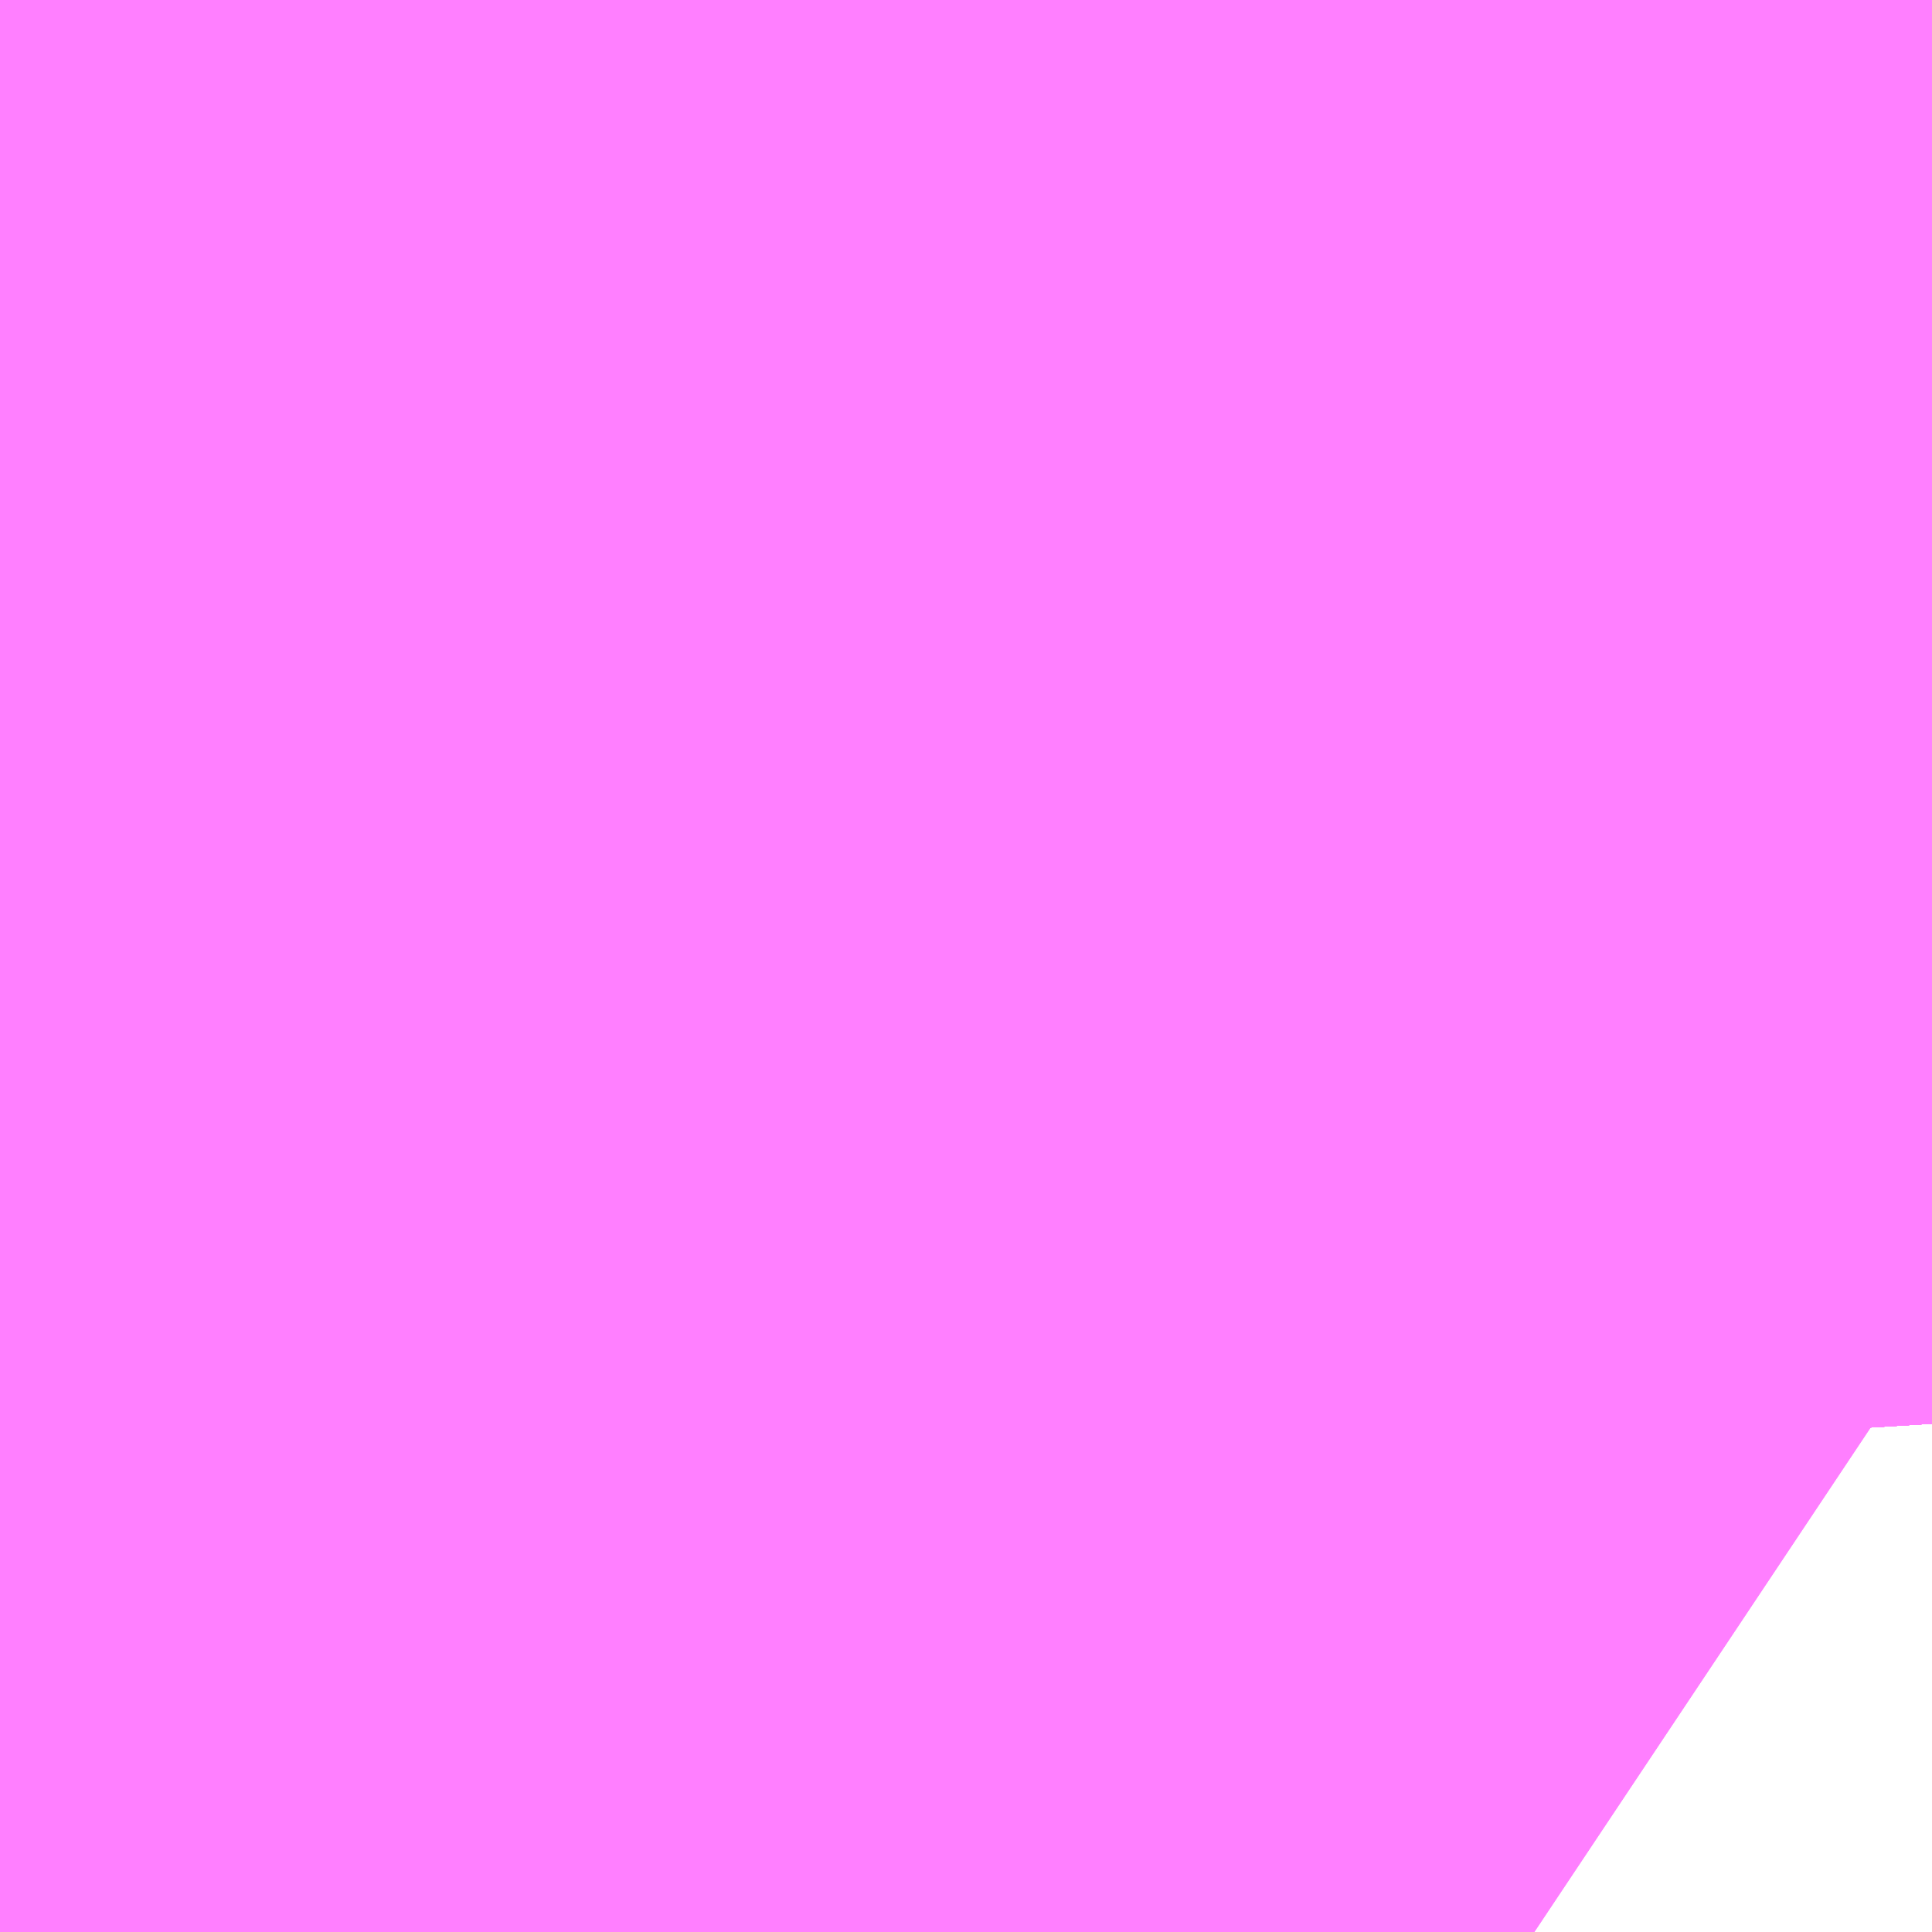 <?xml version="1.0" encoding="UTF-8"?>
<svg  xmlns="http://www.w3.org/2000/svg" xmlns:xlink="http://www.w3.org/1999/xlink" xmlns:go="http://purl.org/svgmap/profile" property="N07_001,N07_002,N07_003,N07_004,N07_005,N07_006,N07_007" viewBox="13951.538 -3565.613 0.549 0.549" go:dataArea="13951.5380859375 -3565.61279296875 0.54931640625 0.54931640625" >
<globalCoordinateSystem srsName="http://purl.org/crs/84" transform="matrix(100.0,0.0,0.0,-100.0,0.0,0.0)" />
<defs>
 <g id="p0" >
  <circle cx="0.0" cy="0.0" r="3" stroke="green" stroke-width="0.75" vector-effect="non-scaling-stroke" />
 </g>
</defs>
<g fill="none" fill-rule="evenodd" stroke="#FF00FF" stroke-width="0.75" opacity="0.5" vector-effect="non-scaling-stroke" stroke-linejoin="bevel" >
<path content="1,JRバス関東（株）,プレミアム中央ドリーム号/中央ドリーム号/プレミアムドリーム号/ドリーム号/レディースドリーム号/プレミアムレディース,9.4,12.0,12.0," xlink:title="1" d="M13951.538,-3565.579L13951.546,-3565.579L13951.549,-3565.579L13951.557,-3565.578L13951.558,-3565.578L13951.604,-3565.576L13951.612,-3565.576L13951.615,-3565.576L13951.618,-3565.576L13951.623,-3565.575L13951.626,-3565.575L13951.639,-3565.575L13951.647,-3565.575L13951.649,-3565.575L13951.653,-3565.575L13951.655,-3565.575L13951.656,-3565.575L13951.659,-3565.575L13951.661,-3565.575L13951.665,-3565.574L13951.665,-3565.574L13951.696,-3565.574L13951.703,-3565.574L13951.703,-3565.574L13951.704,-3565.574L13951.705,-3565.574L13951.706,-3565.574L13951.708,-3565.574L13951.721,-3565.574L13951.725,-3565.574L13951.73,-3565.574L13951.733,-3565.574L13951.735,-3565.574L13951.743,-3565.574L13951.748,-3565.573L13951.767,-3565.573L13951.771,-3565.573L13951.796,-3565.573L13951.805,-3565.573L13951.831,-3565.573L13951.904,-3565.575L13951.915,-3565.575L13951.962,-3565.577L13951.985,-3565.578L13951.988,-3565.578L13951.993,-3565.579L13951.998,-3565.579L13952.029,-3565.581L13952.052,-3565.582L13952.06,-3565.583L13952.07,-3565.583L13952.073,-3565.584L13952.076,-3565.584L13952.078,-3565.584L13952.084,-3565.584L13952.087,-3565.584"/>
<path content="1,JRバス関東（株）,中央ドリーム名古屋号,1.0,1.0,1.0," xlink:title="1" d="M13951.538,-3565.579L13951.546,-3565.579L13951.549,-3565.579L13951.557,-3565.578L13951.558,-3565.578L13951.604,-3565.576L13951.612,-3565.576L13951.615,-3565.576L13951.618,-3565.576L13951.623,-3565.575L13951.626,-3565.575L13951.639,-3565.575L13951.647,-3565.575L13951.649,-3565.575L13951.653,-3565.575L13951.655,-3565.575L13951.656,-3565.575L13951.659,-3565.575L13951.661,-3565.575L13951.665,-3565.574L13951.665,-3565.574L13951.696,-3565.574L13951.703,-3565.574L13951.703,-3565.574L13951.704,-3565.574L13951.705,-3565.574L13951.706,-3565.574L13951.708,-3565.574L13951.721,-3565.574L13951.725,-3565.574L13951.73,-3565.574L13951.733,-3565.574L13951.735,-3565.574L13951.743,-3565.574L13951.748,-3565.573L13951.767,-3565.573L13951.771,-3565.573L13951.796,-3565.573L13951.805,-3565.573L13951.831,-3565.573L13951.904,-3565.575L13951.915,-3565.575L13951.962,-3565.577L13951.985,-3565.578L13951.988,-3565.578L13951.993,-3565.579L13951.998,-3565.579L13952.029,-3565.581L13952.052,-3565.582L13952.06,-3565.583L13952.07,-3565.583L13952.073,-3565.584L13952.076,-3565.584L13952.078,-3565.584L13952.084,-3565.584L13952.087,-3565.584"/>
<path content="1,JRバス関東（株）,中央ライナー,2.5,2.5,2.5," xlink:title="1" d="M13951.538,-3565.579L13951.546,-3565.579L13951.549,-3565.579L13951.557,-3565.578L13951.558,-3565.578L13951.604,-3565.576L13951.612,-3565.576L13951.615,-3565.576L13951.618,-3565.576L13951.623,-3565.575L13951.626,-3565.575L13951.639,-3565.575L13951.647,-3565.575L13951.649,-3565.575L13951.653,-3565.575L13951.655,-3565.575L13951.656,-3565.575L13951.659,-3565.575L13951.661,-3565.575L13951.665,-3565.574L13951.665,-3565.574L13951.696,-3565.574L13951.703,-3565.574L13951.703,-3565.574L13951.704,-3565.574L13951.705,-3565.574L13951.706,-3565.574L13951.708,-3565.574L13951.721,-3565.574L13951.725,-3565.574L13951.73,-3565.574L13951.733,-3565.574L13951.735,-3565.574L13951.743,-3565.574L13951.748,-3565.573L13951.767,-3565.573L13951.771,-3565.573L13951.796,-3565.573L13951.805,-3565.573L13951.831,-3565.573L13951.904,-3565.575L13951.915,-3565.575L13951.962,-3565.577L13951.985,-3565.578L13951.988,-3565.578L13951.993,-3565.579L13951.998,-3565.579L13952.029,-3565.581L13952.052,-3565.582L13952.06,-3565.583L13952.07,-3565.583L13952.073,-3565.584L13952.076,-3565.584L13952.078,-3565.584L13952.084,-3565.584L13952.087,-3565.584"/>
<path content="1,JRバス関東（株）,新宿～諏訪駅・岡谷駅,2.0,2.0,2.0," xlink:title="1" d="M13951.538,-3565.579L13951.546,-3565.579L13951.549,-3565.579L13951.557,-3565.578L13951.558,-3565.578L13951.604,-3565.576L13951.612,-3565.576L13951.615,-3565.576L13951.618,-3565.576L13951.623,-3565.575L13951.626,-3565.575L13951.639,-3565.575L13951.647,-3565.575L13951.649,-3565.575L13951.653,-3565.575L13951.655,-3565.575L13951.656,-3565.575L13951.659,-3565.575L13951.661,-3565.575L13951.665,-3565.574L13951.665,-3565.574L13951.696,-3565.574L13951.703,-3565.574L13951.703,-3565.574L13951.704,-3565.574L13951.705,-3565.574L13951.706,-3565.574L13951.708,-3565.574L13951.721,-3565.574L13951.725,-3565.574L13951.73,-3565.574L13951.733,-3565.574L13951.735,-3565.574L13951.743,-3565.574L13951.748,-3565.573L13951.767,-3565.573L13951.771,-3565.573L13951.796,-3565.573L13951.805,-3565.573L13951.831,-3565.573L13951.904,-3565.575L13951.915,-3565.575L13951.962,-3565.577L13951.985,-3565.578L13951.988,-3565.578L13951.993,-3565.579L13951.998,-3565.579L13952.029,-3565.581L13952.052,-3565.582L13952.06,-3565.583L13952.07,-3565.583L13952.073,-3565.584L13952.076,-3565.584L13952.078,-3565.584L13952.084,-3565.584L13952.087,-3565.584"/>
<path content="1,JRバス関東（株）,東海道昼特急号/中央道昼特急号/青春昼特急号/プレミアム昼特急号,7.2,9.0,9.0," xlink:title="1" d="M13951.538,-3565.579L13951.546,-3565.579L13951.549,-3565.579L13951.557,-3565.578L13951.558,-3565.578L13951.604,-3565.576L13951.612,-3565.576L13951.615,-3565.576L13951.618,-3565.576L13951.623,-3565.575L13951.626,-3565.575L13951.639,-3565.575L13951.647,-3565.575L13951.649,-3565.575L13951.653,-3565.575L13951.655,-3565.575L13951.656,-3565.575L13951.659,-3565.575L13951.661,-3565.575L13951.665,-3565.574L13951.665,-3565.574L13951.696,-3565.574L13951.703,-3565.574L13951.703,-3565.574L13951.704,-3565.574L13951.705,-3565.574L13951.706,-3565.574L13951.708,-3565.574L13951.721,-3565.574L13951.725,-3565.574L13951.73,-3565.574L13951.733,-3565.574L13951.735,-3565.574L13951.743,-3565.574L13951.748,-3565.573L13951.767,-3565.573L13951.771,-3565.573L13951.796,-3565.573L13951.805,-3565.573L13951.831,-3565.573L13951.904,-3565.575L13951.915,-3565.575L13951.962,-3565.577L13951.985,-3565.578L13951.988,-3565.578L13951.993,-3565.579L13951.998,-3565.579L13952.029,-3565.581L13952.052,-3565.582L13952.06,-3565.583L13952.07,-3565.583L13952.073,-3565.584L13952.076,-3565.584L13952.078,-3565.584L13952.084,-3565.584L13952.087,-3565.584"/>
<path content="1,JRバス関東（株）,青春中央ドリーム号/青春中央エコドリーム号/青春ドリーム号/青春レディースドリーム号/青春エコドリーム号/超得割青春号,10.0,14.0,14.0," xlink:title="1" d="M13951.538,-3565.579L13951.546,-3565.579L13951.549,-3565.579L13951.557,-3565.578L13951.558,-3565.578L13951.604,-3565.576L13951.612,-3565.576L13951.615,-3565.576L13951.618,-3565.576L13951.623,-3565.575L13951.626,-3565.575L13951.639,-3565.575L13951.647,-3565.575L13951.649,-3565.575L13951.653,-3565.575L13951.655,-3565.575L13951.656,-3565.575L13951.659,-3565.575L13951.661,-3565.575L13951.665,-3565.574L13951.665,-3565.574L13951.696,-3565.574L13951.703,-3565.574L13951.703,-3565.574L13951.704,-3565.574L13951.705,-3565.574L13951.706,-3565.574L13951.708,-3565.574L13951.721,-3565.574L13951.725,-3565.574L13951.73,-3565.574L13951.733,-3565.574L13951.735,-3565.574L13951.743,-3565.574L13951.748,-3565.573L13951.767,-3565.573L13951.771,-3565.573L13951.796,-3565.573L13951.805,-3565.573L13951.831,-3565.573L13951.904,-3565.575L13951.915,-3565.575L13951.962,-3565.577L13951.985,-3565.578L13951.988,-3565.578L13951.993,-3565.579L13951.998,-3565.579L13952.029,-3565.581L13952.052,-3565.582L13952.06,-3565.583L13952.07,-3565.583L13952.073,-3565.584L13952.076,-3565.584L13952.078,-3565.584L13952.084,-3565.584L13952.087,-3565.584"/>
<path content="1,JR東海バス（株）,中央ドリームなごや号,1.0,1.0,1.0," xlink:title="1" d="M13951.538,-3565.579L13951.546,-3565.579L13951.558,-3565.578L13951.639,-3565.575L13951.696,-3565.574L13951.708,-3565.574L13951.743,-3565.574L13951.771,-3565.573L13951.805,-3565.573L13951.831,-3565.573L13951.904,-3565.575L13951.985,-3565.578L13952.052,-3565.582L13952.084,-3565.584L13952.087,-3565.584"/>
<path content="1,おんたけ交通（株）,木曽福島・新宿線,2.0,2.0,2.0," xlink:title="1" d="M13951.538,-3565.579L13951.546,-3565.579L13951.558,-3565.578L13951.639,-3565.575L13951.696,-3565.574L13951.708,-3565.574L13951.743,-3565.574L13951.771,-3565.573L13951.805,-3565.573L13951.831,-3565.573L13951.904,-3565.575L13951.985,-3565.578L13952.052,-3565.582L13952.084,-3565.584L13952.087,-3565.584"/>
<path content="1,ロウズ観光（株）,岡山・倉敷～東京,1.0,1.0,1.0," xlink:title="1" d="M13951.538,-3565.579L13951.546,-3565.579L13951.558,-3565.578L13951.639,-3565.575L13951.696,-3565.574L13951.708,-3565.574L13951.743,-3565.574L13951.771,-3565.573L13951.805,-3565.573L13951.831,-3565.573L13951.904,-3565.575L13951.985,-3565.578L13952.052,-3565.582L13952.084,-3565.584L13952.087,-3565.584"/>
<path content="1,三交伊勢志摩交通（株）,鳥羽・伊勢～東京・大宮,2.0,2.0,2.0," xlink:title="1" d="M13952.087,-3565.584L13952.084,-3565.584L13952.052,-3565.582L13951.985,-3565.578L13951.904,-3565.575L13951.831,-3565.573L13951.805,-3565.573L13951.771,-3565.573L13951.743,-3565.574L13951.708,-3565.574L13951.696,-3565.574L13951.639,-3565.575L13951.558,-3565.578L13951.546,-3565.579L13951.538,-3565.579"/>
<path content="1,三重交通（株）,鳥羽・伊勢～東京・大宮,2.0,2.0,2.0," xlink:title="1" d="M13952.087,-3565.584L13952.084,-3565.584L13952.052,-3565.582L13951.985,-3565.578L13951.904,-3565.575L13951.831,-3565.573L13951.805,-3565.573L13951.771,-3565.573L13951.743,-3565.574L13951.708,-3565.574L13951.696,-3565.574L13951.639,-3565.575L13951.558,-3565.578L13951.546,-3565.579L13951.538,-3565.579"/>
<path content="1,下津井電鉄（株）,岡山～東京線,1.0,1.0,1.0," xlink:title="1" d="M13951.538,-3565.579L13951.546,-3565.579L13951.558,-3565.578L13951.639,-3565.575L13951.696,-3565.574L13951.708,-3565.574L13951.743,-3565.574L13951.771,-3565.573L13951.805,-3565.573L13951.831,-3565.573L13951.904,-3565.575L13951.985,-3565.578L13952.052,-3565.582L13952.084,-3565.584L13952.087,-3565.584"/>
<path content="1,両備ホールディングス（株）,マスカット　倉敷～新宿線,1.0,1.0,1.0," xlink:title="1" d="M13951.538,-3565.579L13951.546,-3565.579L13951.558,-3565.578L13951.639,-3565.575L13951.696,-3565.574L13951.708,-3565.574L13951.743,-3565.574L13951.771,-3565.573L13951.805,-3565.573L13951.831,-3565.573L13951.904,-3565.575L13951.985,-3565.578L13952.052,-3565.582L13952.084,-3565.584L13952.087,-3565.584"/>
<path content="1,中国JRバス（株）,津和野・益田・浜田・三次～東京　いわみエクスプレス,1.0,1.0,1.0," xlink:title="1" d="M13951.538,-3565.579L13951.546,-3565.579L13951.558,-3565.578L13951.639,-3565.575L13951.696,-3565.574L13951.708,-3565.574L13951.743,-3565.574L13951.771,-3565.573L13951.805,-3565.573L13951.831,-3565.573L13951.904,-3565.575L13951.985,-3565.578L13952.052,-3565.582L13952.084,-3565.584L13952.087,-3565.584"/>
<path content="1,京成バス（株）,津田沼・西船橋・新浦安～富士急ハイランド・河口湖線,0.4,0.4,0.4," xlink:title="1" d="M13951.538,-3565.579L13951.546,-3565.579L13951.549,-3565.579L13951.557,-3565.578L13951.558,-3565.578L13951.604,-3565.576L13951.612,-3565.576L13951.615,-3565.576L13951.618,-3565.576L13951.623,-3565.575L13951.626,-3565.575L13951.639,-3565.575L13951.647,-3565.575L13951.649,-3565.575L13951.653,-3565.575L13951.655,-3565.575L13951.656,-3565.575L13951.659,-3565.575L13951.661,-3565.575L13951.665,-3565.574L13951.665,-3565.574L13951.696,-3565.574L13951.703,-3565.574L13951.703,-3565.574L13951.704,-3565.574L13951.705,-3565.574L13951.706,-3565.574L13951.708,-3565.574L13951.721,-3565.574L13951.725,-3565.574L13951.73,-3565.574L13951.733,-3565.574L13951.735,-3565.574L13951.743,-3565.574L13951.748,-3565.573L13951.767,-3565.573L13951.771,-3565.573L13951.796,-3565.573L13951.805,-3565.573L13951.831,-3565.573L13951.904,-3565.575L13951.915,-3565.575L13951.962,-3565.577L13951.985,-3565.578L13951.988,-3565.578L13951.993,-3565.579L13951.998,-3565.579L13952.029,-3565.581L13952.052,-3565.582L13952.06,-3565.583L13952.07,-3565.583L13952.073,-3565.584L13952.076,-3565.584L13952.078,-3565.584L13952.084,-3565.584L13952.087,-3565.584"/>
<path content="1,京浜急行バス（株）,甲府駅・竜王～羽田空港線,2.0,2.0,2.0," xlink:title="1" d="M13952.087,-3565.584L13952.084,-3565.584L13952.078,-3565.584L13952.076,-3565.584L13952.073,-3565.584L13952.07,-3565.583L13952.06,-3565.583L13952.052,-3565.582L13952.029,-3565.581L13951.998,-3565.579L13951.993,-3565.579L13951.988,-3565.578L13951.985,-3565.578L13951.962,-3565.577L13951.915,-3565.575L13951.904,-3565.575L13951.831,-3565.573L13951.805,-3565.573L13951.796,-3565.573L13951.771,-3565.573L13951.767,-3565.573L13951.748,-3565.573L13951.743,-3565.574L13951.735,-3565.574L13951.733,-3565.574L13951.73,-3565.574L13951.725,-3565.574L13951.721,-3565.574L13951.708,-3565.574L13951.706,-3565.574L13951.705,-3565.574L13951.704,-3565.574L13951.703,-3565.574L13951.703,-3565.574L13951.696,-3565.574L13951.665,-3565.574L13951.665,-3565.574L13951.661,-3565.575L13951.659,-3565.575L13951.656,-3565.575L13951.655,-3565.575L13951.653,-3565.575L13951.649,-3565.575L13951.647,-3565.575L13951.639,-3565.575L13951.626,-3565.575L13951.623,-3565.575L13951.618,-3565.576L13951.615,-3565.576L13951.612,-3565.576L13951.604,-3565.576L13951.558,-3565.578L13951.557,-3565.578L13951.549,-3565.579L13951.546,-3565.579L13951.538,-3565.579"/>
<path content="1,京浜急行バス（株）,立川・拝島～羽田空港線,10.0,10.0,10.0," xlink:title="1" d="M13952.087,-3565.584L13952.084,-3565.584L13952.078,-3565.584L13952.076,-3565.584L13952.073,-3565.584L13952.07,-3565.583L13952.06,-3565.583L13952.052,-3565.582L13952.029,-3565.581L13951.998,-3565.579L13951.993,-3565.579L13951.988,-3565.578L13951.985,-3565.578L13951.962,-3565.577L13951.915,-3565.575L13951.904,-3565.575L13951.831,-3565.573L13951.805,-3565.573L13951.796,-3565.573L13951.771,-3565.573L13951.767,-3565.573L13951.748,-3565.573L13951.743,-3565.574L13951.735,-3565.574L13951.733,-3565.574L13951.73,-3565.574L13951.725,-3565.574L13951.721,-3565.574L13951.708,-3565.574L13951.706,-3565.574L13951.705,-3565.574L13951.704,-3565.574L13951.703,-3565.574L13951.703,-3565.574L13951.696,-3565.574L13951.665,-3565.574L13951.665,-3565.574L13951.661,-3565.575L13951.659,-3565.575L13951.656,-3565.575L13951.655,-3565.575L13951.653,-3565.575L13951.649,-3565.575L13951.647,-3565.575L13951.639,-3565.575L13951.626,-3565.575L13951.623,-3565.575L13951.618,-3565.576L13951.615,-3565.576L13951.612,-3565.576L13951.604,-3565.576L13951.558,-3565.578L13951.557,-3565.578L13951.549,-3565.579L13951.546,-3565.579L13951.538,-3565.579"/>
<path content="1,京王バス,調50,999.9,999.9,999.9," xlink:title="1" d="M13951.974,-3565.064L13951.95,-3565.08L13951.925,-3565.097L13951.898,-3565.115L13951.848,-3565.146L13951.811,-3565.169L13951.786,-3565.184L13951.765,-3565.196L13951.742,-3565.21L13951.677,-3565.249L13951.628,-3565.278L13951.653,-3565.307L13951.694,-3565.343L13951.7,-3565.353L13951.715,-3565.393L13951.723,-3565.419L13951.725,-3565.426L13951.735,-3565.456L13951.744,-3565.482L13951.764,-3565.533L13951.767,-3565.542L13951.705,-3565.542L13951.574,-3565.541L13951.538,-3565.547"/>
<path content="1,京王バス,調51,17.0,17.0,17.0," xlink:title="1" d="M13951.974,-3565.064L13951.95,-3565.08L13951.925,-3565.097L13951.898,-3565.115L13951.848,-3565.146L13951.811,-3565.169L13951.786,-3565.184L13951.765,-3565.196L13951.742,-3565.21L13951.677,-3565.249L13951.628,-3565.278L13951.653,-3565.307L13951.694,-3565.343L13951.7,-3565.353L13951.715,-3565.393L13951.723,-3565.419L13951.725,-3565.426L13951.735,-3565.456L13951.744,-3565.482L13951.764,-3565.533L13951.767,-3565.542L13951.705,-3565.542L13951.574,-3565.541L13951.538,-3565.547"/>
<path content="1,京王バス南（株）,成田空港～南大沢線,4.0,4.0,4.0," xlink:title="1" d="M13951.538,-3565.579L13951.546,-3565.579L13951.549,-3565.579L13951.557,-3565.578L13951.558,-3565.578L13951.604,-3565.576L13951.612,-3565.576L13951.615,-3565.576L13951.618,-3565.576L13951.623,-3565.575L13951.626,-3565.575L13951.639,-3565.575L13951.647,-3565.575L13951.649,-3565.575L13951.653,-3565.575L13951.655,-3565.575L13951.656,-3565.575L13951.659,-3565.575L13951.661,-3565.575L13951.665,-3565.574L13951.665,-3565.574L13951.696,-3565.574L13951.703,-3565.574L13951.703,-3565.574L13951.704,-3565.574L13951.705,-3565.574L13951.706,-3565.574L13951.708,-3565.574L13951.721,-3565.574L13951.725,-3565.574L13951.73,-3565.574L13951.733,-3565.574L13951.735,-3565.574L13951.743,-3565.574L13951.748,-3565.573L13951.767,-3565.573L13951.771,-3565.573L13951.796,-3565.573L13951.805,-3565.573L13951.831,-3565.573L13951.904,-3565.575L13951.915,-3565.575L13951.962,-3565.577L13951.985,-3565.578L13951.988,-3565.578L13951.993,-3565.579L13951.998,-3565.579L13952.029,-3565.581L13952.052,-3565.582L13952.06,-3565.583L13952.07,-3565.583L13952.073,-3565.584L13952.076,-3565.584L13952.078,-3565.584L13952.084,-3565.584L13952.087,-3565.584"/>
<path content="1,京王バス南（株）,新宿・渋谷～大阪（阪急梅田）線,1.0,1.0,1.0," xlink:title="1" d="M13951.538,-3565.579L13951.546,-3565.579L13951.549,-3565.579L13951.557,-3565.578L13951.558,-3565.578L13951.604,-3565.576L13951.612,-3565.576L13951.615,-3565.576L13951.618,-3565.576L13951.623,-3565.575L13951.626,-3565.575L13951.639,-3565.575L13951.647,-3565.575L13951.649,-3565.575L13951.653,-3565.575L13951.655,-3565.575L13951.656,-3565.575L13951.659,-3565.575L13951.661,-3565.575L13951.665,-3565.574L13951.665,-3565.574L13951.696,-3565.574L13951.703,-3565.574L13951.703,-3565.574L13951.704,-3565.574L13951.705,-3565.574L13951.706,-3565.574L13951.708,-3565.574L13951.721,-3565.574L13951.725,-3565.574L13951.73,-3565.574L13951.733,-3565.574L13951.735,-3565.574L13951.743,-3565.574L13951.748,-3565.573L13951.767,-3565.573L13951.771,-3565.573L13951.796,-3565.573L13951.805,-3565.573L13951.831,-3565.573L13951.904,-3565.575L13951.915,-3565.575L13951.962,-3565.577L13951.985,-3565.578L13951.988,-3565.578L13951.993,-3565.579L13951.998,-3565.579L13952.029,-3565.581L13952.052,-3565.582L13952.06,-3565.583L13952.07,-3565.583L13952.073,-3565.584L13952.076,-3565.584L13952.078,-3565.584L13952.084,-3565.584L13952.087,-3565.584"/>
<path content="1,京王バス南（株）,新宿駅西口～八王子駅北口線,0.5,0.0,0.0," xlink:title="1" d="M13952.087,-3565.584L13952.084,-3565.584L13952.078,-3565.584L13952.076,-3565.584L13952.073,-3565.584L13952.07,-3565.583L13952.06,-3565.583L13952.052,-3565.582L13952.029,-3565.581L13951.998,-3565.579L13951.993,-3565.579L13951.988,-3565.578L13951.985,-3565.578L13951.962,-3565.577L13951.915,-3565.575L13951.904,-3565.575L13951.831,-3565.573L13951.805,-3565.573L13951.796,-3565.573L13951.771,-3565.573L13951.767,-3565.573L13951.748,-3565.573L13951.743,-3565.574L13951.735,-3565.574L13951.733,-3565.574L13951.73,-3565.574L13951.725,-3565.574L13951.721,-3565.574L13951.708,-3565.574L13951.706,-3565.574L13951.705,-3565.574L13951.704,-3565.574L13951.703,-3565.574L13951.703,-3565.574L13951.696,-3565.574L13951.665,-3565.574L13951.665,-3565.574L13951.661,-3565.575L13951.659,-3565.575L13951.656,-3565.575L13951.655,-3565.575L13951.653,-3565.575L13951.649,-3565.575L13951.647,-3565.575L13951.639,-3565.575L13951.626,-3565.575L13951.623,-3565.575L13951.618,-3565.576L13951.615,-3565.576L13951.612,-3565.576L13951.604,-3565.576L13951.558,-3565.578L13951.557,-3565.578L13951.549,-3565.579L13951.546,-3565.579L13951.538,-3565.579"/>
<path content="1,京王バス南（株）,新宿駅西口～南大沢線,0.5,0.0,0.0," xlink:title="1" d="M13951.538,-3565.55L13951.566,-3565.549L13951.588,-3565.55L13951.606,-3565.551L13951.619,-3565.552L13951.638,-3565.555L13951.696,-3565.574L13951.703,-3565.574L13951.703,-3565.574L13951.704,-3565.574L13951.705,-3565.574L13951.706,-3565.574L13951.708,-3565.574L13951.721,-3565.574L13951.725,-3565.574L13951.73,-3565.574L13951.733,-3565.574L13951.735,-3565.574L13951.743,-3565.574L13951.748,-3565.573L13951.767,-3565.573L13951.771,-3565.573L13951.796,-3565.573L13951.805,-3565.573L13951.831,-3565.573L13951.904,-3565.575L13951.915,-3565.575L13951.962,-3565.577L13951.985,-3565.578L13951.988,-3565.578L13951.993,-3565.579L13951.998,-3565.579L13952.029,-3565.581L13952.052,-3565.582L13952.06,-3565.583L13952.07,-3565.583L13952.073,-3565.584L13952.076,-3565.584L13952.078,-3565.584L13952.084,-3565.584L13952.087,-3565.584"/>
<path content="1,京王バス南（株）,新宿駅西口～国立線,0.5,0.0,0.0," xlink:title="1" d="M13952.087,-3565.584L13952.084,-3565.584L13952.078,-3565.584L13952.076,-3565.584L13952.073,-3565.584L13952.07,-3565.583L13952.06,-3565.583L13952.052,-3565.582L13952.029,-3565.581L13951.998,-3565.579L13951.993,-3565.579L13951.988,-3565.578L13951.985,-3565.578L13951.962,-3565.577L13951.915,-3565.575L13951.904,-3565.575L13951.831,-3565.573L13951.805,-3565.573L13951.796,-3565.573L13951.771,-3565.573L13951.767,-3565.573L13951.748,-3565.573L13951.743,-3565.574L13951.709,-3565.579L13951.584,-3565.601L13951.538,-3565.605"/>
<path content="1,京王バス南（株）,新宿～伊那・飯田線,9.0,9.0,9.0," xlink:title="1" d="M13952.087,-3565.584L13952.084,-3565.584L13952.078,-3565.584L13952.076,-3565.584L13952.073,-3565.584L13952.07,-3565.583L13952.06,-3565.583L13952.052,-3565.582L13952.029,-3565.581L13951.998,-3565.579L13951.993,-3565.579L13951.988,-3565.578L13951.985,-3565.578L13951.962,-3565.577L13951.915,-3565.575L13951.904,-3565.575L13951.831,-3565.573L13951.805,-3565.573L13951.796,-3565.573L13951.771,-3565.573L13951.767,-3565.573L13951.748,-3565.573L13951.743,-3565.574L13951.735,-3565.574L13951.733,-3565.574L13951.73,-3565.574L13951.725,-3565.574L13951.721,-3565.574L13951.708,-3565.574L13951.706,-3565.574L13951.705,-3565.574L13951.704,-3565.574L13951.703,-3565.574L13951.703,-3565.574L13951.696,-3565.574L13951.665,-3565.574L13951.665,-3565.574L13951.661,-3565.575L13951.659,-3565.575L13951.656,-3565.575L13951.655,-3565.575L13951.653,-3565.575L13951.649,-3565.575L13951.647,-3565.575L13951.639,-3565.575L13951.626,-3565.575L13951.623,-3565.575L13951.618,-3565.576L13951.615,-3565.576L13951.612,-3565.576L13951.604,-3565.576L13951.558,-3565.578L13951.557,-3565.578L13951.549,-3565.579L13951.546,-3565.579L13951.538,-3565.579"/>
<path content="1,京王バス南（株）,新宿～名古屋線,2.0,2.0,2.0," xlink:title="1" d="M13951.538,-3565.579L13951.546,-3565.579L13951.549,-3565.579L13951.557,-3565.578L13951.558,-3565.578L13951.604,-3565.576L13951.612,-3565.576L13951.615,-3565.576L13951.618,-3565.576L13951.623,-3565.575L13951.626,-3565.575L13951.639,-3565.575L13951.647,-3565.575L13951.649,-3565.575L13951.653,-3565.575L13951.655,-3565.575L13951.656,-3565.575L13951.659,-3565.575L13951.661,-3565.575L13951.665,-3565.574L13951.665,-3565.574L13951.696,-3565.574L13951.703,-3565.574L13951.703,-3565.574L13951.704,-3565.574L13951.705,-3565.574L13951.706,-3565.574L13951.708,-3565.574L13951.721,-3565.574L13951.725,-3565.574L13951.73,-3565.574L13951.733,-3565.574L13951.735,-3565.574L13951.743,-3565.574L13951.748,-3565.573L13951.767,-3565.573L13951.771,-3565.573L13951.796,-3565.573L13951.805,-3565.573L13951.831,-3565.573L13951.904,-3565.575L13951.915,-3565.575L13951.962,-3565.577L13951.985,-3565.578L13951.988,-3565.578L13951.993,-3565.579L13951.998,-3565.579L13952.029,-3565.581L13952.052,-3565.582L13952.06,-3565.583L13952.07,-3565.583L13952.073,-3565.584L13952.076,-3565.584L13952.078,-3565.584L13952.084,-3565.584L13952.087,-3565.584"/>
<path content="1,京王バス南（株）,新宿～富士五湖線,10.0,10.0,10.0," xlink:title="1" d="M13952.087,-3565.584L13952.084,-3565.584L13952.078,-3565.584L13952.076,-3565.584L13952.073,-3565.584L13952.07,-3565.583L13952.06,-3565.583L13952.052,-3565.582L13952.029,-3565.581L13951.998,-3565.579L13951.993,-3565.579L13951.988,-3565.578L13951.985,-3565.578L13951.962,-3565.577L13951.915,-3565.575L13951.904,-3565.575L13951.831,-3565.573L13951.805,-3565.573L13951.796,-3565.573L13951.771,-3565.573L13951.767,-3565.573L13951.748,-3565.573L13951.743,-3565.574L13951.735,-3565.574L13951.733,-3565.574L13951.73,-3565.574L13951.725,-3565.574L13951.721,-3565.574L13951.708,-3565.574L13951.706,-3565.574L13951.705,-3565.574L13951.704,-3565.574L13951.703,-3565.574L13951.703,-3565.574L13951.696,-3565.574L13951.665,-3565.574L13951.665,-3565.574L13951.661,-3565.575L13951.659,-3565.575L13951.656,-3565.575L13951.655,-3565.575L13951.653,-3565.575L13951.649,-3565.575L13951.647,-3565.575L13951.639,-3565.575L13951.626,-3565.575L13951.623,-3565.575L13951.618,-3565.576L13951.615,-3565.576L13951.612,-3565.576L13951.604,-3565.576L13951.558,-3565.578L13951.557,-3565.578L13951.549,-3565.579L13951.546,-3565.579L13951.538,-3565.579"/>
<path content="1,京王バス南（株）,新宿～富士山五合目線,0.6,0.9,0.9," xlink:title="1" d="M13952.087,-3565.584L13952.084,-3565.584L13952.078,-3565.584L13952.076,-3565.584L13952.073,-3565.584L13952.07,-3565.583L13952.06,-3565.583L13952.052,-3565.582L13952.029,-3565.581L13951.998,-3565.579L13951.993,-3565.579L13951.988,-3565.578L13951.985,-3565.578L13951.962,-3565.577L13951.915,-3565.575L13951.904,-3565.575L13951.831,-3565.573L13951.805,-3565.573L13951.796,-3565.573L13951.771,-3565.573L13951.767,-3565.573L13951.748,-3565.573L13951.743,-3565.574L13951.735,-3565.574L13951.733,-3565.574L13951.73,-3565.574L13951.725,-3565.574L13951.721,-3565.574L13951.708,-3565.574L13951.706,-3565.574L13951.705,-3565.574L13951.704,-3565.574L13951.703,-3565.574L13951.703,-3565.574L13951.696,-3565.574L13951.665,-3565.574L13951.665,-3565.574L13951.661,-3565.575L13951.659,-3565.575L13951.656,-3565.575L13951.655,-3565.575L13951.653,-3565.575L13951.649,-3565.575L13951.647,-3565.575L13951.639,-3565.575L13951.626,-3565.575L13951.623,-3565.575L13951.618,-3565.576L13951.615,-3565.576L13951.612,-3565.576L13951.604,-3565.576L13951.558,-3565.578L13951.557,-3565.578L13951.549,-3565.579L13951.546,-3565.579L13951.538,-3565.579"/>
<path content="1,京王バス南（株）,新宿～木曽福島線,1.0,1.0,1.0," xlink:title="1" d="M13951.538,-3565.579L13951.546,-3565.579L13951.549,-3565.579L13951.557,-3565.578L13951.558,-3565.578L13951.604,-3565.576L13951.612,-3565.576L13951.615,-3565.576L13951.618,-3565.576L13951.623,-3565.575L13951.626,-3565.575L13951.639,-3565.575L13951.647,-3565.575L13951.649,-3565.575L13951.653,-3565.575L13951.655,-3565.575L13951.656,-3565.575L13951.659,-3565.575L13951.661,-3565.575L13951.665,-3565.574L13951.665,-3565.574L13951.696,-3565.574L13951.703,-3565.574L13951.703,-3565.574L13951.704,-3565.574L13951.705,-3565.574L13951.706,-3565.574L13951.708,-3565.574L13951.721,-3565.574L13951.725,-3565.574L13951.73,-3565.574L13951.733,-3565.574L13951.735,-3565.574L13951.743,-3565.574L13951.748,-3565.573L13951.767,-3565.573L13951.771,-3565.573L13951.796,-3565.573L13951.805,-3565.573L13951.831,-3565.573L13951.904,-3565.575L13951.915,-3565.575L13951.962,-3565.577L13951.985,-3565.578L13951.988,-3565.578L13951.993,-3565.579L13951.998,-3565.579L13952.029,-3565.581L13952.052,-3565.582L13952.06,-3565.583L13952.07,-3565.583L13952.073,-3565.584L13952.076,-3565.584L13952.078,-3565.584L13952.084,-3565.584L13952.087,-3565.584"/>
<path content="1,京王バス南（株）,新宿～松本線,11.0,11.0,11.0," xlink:title="1" d="M13952.087,-3565.584L13952.084,-3565.584L13952.078,-3565.584L13952.076,-3565.584L13952.073,-3565.584L13952.07,-3565.583L13952.06,-3565.583L13952.052,-3565.582L13952.029,-3565.581L13951.998,-3565.579L13951.993,-3565.579L13951.988,-3565.578L13951.985,-3565.578L13951.962,-3565.577L13951.915,-3565.575L13951.904,-3565.575L13951.831,-3565.573L13951.805,-3565.573L13951.796,-3565.573L13951.771,-3565.573L13951.767,-3565.573L13951.748,-3565.573L13951.743,-3565.574L13951.735,-3565.574L13951.733,-3565.574L13951.73,-3565.574L13951.725,-3565.574L13951.721,-3565.574L13951.708,-3565.574L13951.706,-3565.574L13951.705,-3565.574L13951.704,-3565.574L13951.703,-3565.574L13951.703,-3565.574L13951.696,-3565.574L13951.665,-3565.574L13951.665,-3565.574L13951.661,-3565.575L13951.659,-3565.575L13951.656,-3565.575L13951.655,-3565.575L13951.653,-3565.575L13951.649,-3565.575L13951.647,-3565.575L13951.639,-3565.575L13951.626,-3565.575L13951.623,-3565.575L13951.618,-3565.576L13951.615,-3565.576L13951.612,-3565.576L13951.604,-3565.576L13951.558,-3565.578L13951.557,-3565.578L13951.549,-3565.579L13951.546,-3565.579L13951.538,-3565.579"/>
<path content="1,京王バス南（株）,新宿～甲府線,9.0,9.0,9.0," xlink:title="1" d="M13951.538,-3565.579L13951.546,-3565.579L13951.549,-3565.579L13951.557,-3565.578L13951.558,-3565.578L13951.604,-3565.576L13951.612,-3565.576L13951.615,-3565.576L13951.618,-3565.576L13951.623,-3565.575L13951.626,-3565.575L13951.639,-3565.575L13951.647,-3565.575L13951.649,-3565.575L13951.653,-3565.575L13951.655,-3565.575L13951.656,-3565.575L13951.659,-3565.575L13951.661,-3565.575L13951.665,-3565.574L13951.665,-3565.574L13951.696,-3565.574L13951.703,-3565.574L13951.703,-3565.574L13951.704,-3565.574L13951.705,-3565.574L13951.706,-3565.574L13951.708,-3565.574L13951.721,-3565.574L13951.725,-3565.574L13951.73,-3565.574L13951.733,-3565.574L13951.735,-3565.574L13951.743,-3565.574L13951.748,-3565.573L13951.767,-3565.573L13951.771,-3565.573L13951.796,-3565.573L13951.805,-3565.573L13951.831,-3565.573L13951.904,-3565.575L13951.915,-3565.575L13951.962,-3565.577L13951.985,-3565.578L13951.988,-3565.578L13951.993,-3565.579L13951.998,-3565.579L13952.029,-3565.581L13952.052,-3565.582L13952.06,-3565.583L13952.07,-3565.583L13952.073,-3565.584L13952.076,-3565.584L13952.078,-3565.584L13952.084,-3565.584L13952.087,-3565.584"/>
<path content="1,京王バス南（株）,新宿～白馬線,2.0,2.0,2.0," xlink:title="1" d="M13952.087,-3565.584L13952.084,-3565.584L13952.078,-3565.584L13952.076,-3565.584L13952.073,-3565.584L13952.07,-3565.583L13952.06,-3565.583L13952.052,-3565.582L13952.029,-3565.581L13951.998,-3565.579L13951.993,-3565.579L13951.988,-3565.578L13951.985,-3565.578L13951.962,-3565.577L13951.915,-3565.575L13951.904,-3565.575L13951.831,-3565.573L13951.805,-3565.573L13951.796,-3565.573L13951.771,-3565.573L13951.767,-3565.573L13951.748,-3565.573L13951.743,-3565.574L13951.735,-3565.574L13951.733,-3565.574L13951.73,-3565.574L13951.725,-3565.574L13951.721,-3565.574L13951.708,-3565.574L13951.706,-3565.574L13951.705,-3565.574L13951.704,-3565.574L13951.703,-3565.574L13951.703,-3565.574L13951.696,-3565.574L13951.665,-3565.574L13951.665,-3565.574L13951.661,-3565.575L13951.659,-3565.575L13951.656,-3565.575L13951.655,-3565.575L13951.653,-3565.575L13951.649,-3565.575L13951.647,-3565.575L13951.639,-3565.575L13951.626,-3565.575L13951.623,-3565.575L13951.618,-3565.576L13951.615,-3565.576L13951.612,-3565.576L13951.604,-3565.576L13951.558,-3565.578L13951.557,-3565.578L13951.549,-3565.579L13951.546,-3565.579L13951.538,-3565.579"/>
<path content="1,京王バス南（株）,新宿～諏訪・岡谷・茅野線,6.0,6.0,6.0," xlink:title="1" d="M13951.538,-3565.579L13951.546,-3565.579L13951.549,-3565.579L13951.557,-3565.578L13951.558,-3565.578L13951.604,-3565.576L13951.612,-3565.576L13951.615,-3565.576L13951.618,-3565.576L13951.623,-3565.575L13951.626,-3565.575L13951.639,-3565.575L13951.647,-3565.575L13951.649,-3565.575L13951.653,-3565.575L13951.655,-3565.575L13951.656,-3565.575L13951.659,-3565.575L13951.661,-3565.575L13951.665,-3565.574L13951.665,-3565.574L13951.696,-3565.574L13951.703,-3565.574L13951.703,-3565.574L13951.704,-3565.574L13951.705,-3565.574L13951.706,-3565.574L13951.708,-3565.574L13951.721,-3565.574L13951.725,-3565.574L13951.73,-3565.574L13951.733,-3565.574L13951.735,-3565.574L13951.743,-3565.574L13951.748,-3565.573L13951.767,-3565.573L13951.771,-3565.573L13951.796,-3565.573L13951.805,-3565.573L13951.831,-3565.573L13951.904,-3565.575L13951.915,-3565.575L13951.962,-3565.577L13951.985,-3565.578L13951.988,-3565.578L13951.993,-3565.579L13951.998,-3565.579L13952.029,-3565.581L13952.052,-3565.582L13952.06,-3565.583L13952.07,-3565.583L13952.073,-3565.584L13952.076,-3565.584L13952.078,-3565.584L13952.084,-3565.584L13952.087,-3565.584"/>
<path content="1,京王バス南（株）,新宿～身延線,2.0,2.0,2.0," xlink:title="1" d="M13951.538,-3565.579L13951.546,-3565.579L13951.549,-3565.579L13951.557,-3565.578L13951.558,-3565.578L13951.604,-3565.576L13951.612,-3565.576L13951.615,-3565.576L13951.618,-3565.576L13951.623,-3565.575L13951.626,-3565.575L13951.639,-3565.575L13951.647,-3565.575L13951.649,-3565.575L13951.653,-3565.575L13951.655,-3565.575L13951.656,-3565.575L13951.659,-3565.575L13951.661,-3565.575L13951.665,-3565.574L13951.665,-3565.574L13951.696,-3565.574L13951.703,-3565.574L13951.703,-3565.574L13951.704,-3565.574L13951.705,-3565.574L13951.706,-3565.574L13951.708,-3565.574L13951.721,-3565.574L13951.725,-3565.574L13951.73,-3565.574L13951.733,-3565.574L13951.735,-3565.574L13951.743,-3565.574L13951.748,-3565.573L13951.767,-3565.573L13951.771,-3565.573L13951.796,-3565.573L13951.805,-3565.573L13951.831,-3565.573L13951.904,-3565.575L13951.915,-3565.575L13951.962,-3565.577L13951.985,-3565.578L13951.988,-3565.578L13951.993,-3565.579L13951.998,-3565.579L13952.029,-3565.581L13952.052,-3565.582L13952.06,-3565.583L13952.07,-3565.583L13952.073,-3565.584L13952.076,-3565.584L13952.078,-3565.584L13952.084,-3565.584L13952.087,-3565.584"/>
<path content="1,京王バス南（株）,新宿～飛騨高山線,3.0,3.0,3.0," xlink:title="1" d="M13952.087,-3565.584L13952.084,-3565.584L13952.078,-3565.584L13952.076,-3565.584L13952.073,-3565.584L13952.07,-3565.583L13952.06,-3565.583L13952.052,-3565.582L13952.029,-3565.581L13951.998,-3565.579L13951.993,-3565.579L13951.988,-3565.578L13951.985,-3565.578L13951.962,-3565.577L13951.915,-3565.575L13951.904,-3565.575L13951.831,-3565.573L13951.805,-3565.573L13951.796,-3565.573L13951.771,-3565.573L13951.767,-3565.573L13951.748,-3565.573L13951.743,-3565.574L13951.735,-3565.574L13951.733,-3565.574L13951.73,-3565.574L13951.725,-3565.574L13951.721,-3565.574L13951.708,-3565.574L13951.706,-3565.574L13951.705,-3565.574L13951.704,-3565.574L13951.703,-3565.574L13951.703,-3565.574L13951.696,-3565.574L13951.665,-3565.574L13951.665,-3565.574L13951.661,-3565.575L13951.659,-3565.575L13951.656,-3565.575L13951.655,-3565.575L13951.653,-3565.575L13951.649,-3565.575L13951.647,-3565.575L13951.639,-3565.575L13951.626,-3565.575L13951.623,-3565.575L13951.618,-3565.576L13951.615,-3565.576L13951.612,-3565.576L13951.604,-3565.576L13951.558,-3565.578L13951.557,-3565.578L13951.549,-3565.579L13951.546,-3565.579L13951.538,-3565.579"/>
<path content="1,京王バス南（株）,羽田空港～南大沢線,10.0,10.0,10.0," xlink:title="1" d="M13952.087,-3565.584L13952.084,-3565.584L13952.078,-3565.584L13952.076,-3565.584L13952.073,-3565.584L13952.07,-3565.583L13952.06,-3565.583L13952.052,-3565.582L13952.029,-3565.581L13951.998,-3565.579L13951.993,-3565.579L13951.988,-3565.578L13951.985,-3565.578L13951.962,-3565.577L13951.915,-3565.575L13951.904,-3565.575L13951.831,-3565.573L13951.805,-3565.573L13951.796,-3565.573L13951.771,-3565.573L13951.767,-3565.573L13951.748,-3565.573L13951.743,-3565.574L13951.735,-3565.574L13951.733,-3565.574L13951.73,-3565.574L13951.725,-3565.574L13951.721,-3565.574L13951.708,-3565.574L13951.706,-3565.574L13951.705,-3565.574L13951.704,-3565.574L13951.703,-3565.574L13951.703,-3565.574L13951.696,-3565.574L13951.665,-3565.574L13951.665,-3565.574L13951.661,-3565.575L13951.659,-3565.575L13951.656,-3565.575L13951.655,-3565.575L13951.653,-3565.575L13951.649,-3565.575L13951.647,-3565.575L13951.639,-3565.575L13951.626,-3565.575L13951.623,-3565.575L13951.618,-3565.576L13951.615,-3565.576L13951.612,-3565.576L13951.604,-3565.576L13951.558,-3565.578L13951.557,-3565.578L13951.549,-3565.579L13951.546,-3565.579L13951.538,-3565.579"/>
<path content="1,京王バス南（株）,羽田空港～高尾駅南口線,3.0,3.0,3.0," xlink:title="1" d="M13952.087,-3565.584L13952.084,-3565.584L13952.078,-3565.584L13952.076,-3565.584L13952.073,-3565.584L13952.07,-3565.583L13952.06,-3565.583L13952.052,-3565.582L13952.029,-3565.581L13951.998,-3565.579L13951.993,-3565.579L13951.988,-3565.578L13951.985,-3565.578L13951.962,-3565.577L13951.915,-3565.575L13951.904,-3565.575L13951.831,-3565.573L13951.805,-3565.573L13951.796,-3565.573L13951.771,-3565.573L13951.767,-3565.573L13951.748,-3565.573L13951.743,-3565.574L13951.735,-3565.574L13951.733,-3565.574L13951.73,-3565.574L13951.725,-3565.574L13951.721,-3565.574L13951.708,-3565.574L13951.706,-3565.574L13951.705,-3565.574L13951.704,-3565.574L13951.703,-3565.574L13951.703,-3565.574L13951.696,-3565.574L13951.665,-3565.574L13951.665,-3565.574L13951.661,-3565.575L13951.659,-3565.575L13951.656,-3565.575L13951.655,-3565.575L13951.653,-3565.575L13951.649,-3565.575L13951.647,-3565.575L13951.639,-3565.575L13951.626,-3565.575L13951.623,-3565.575L13951.618,-3565.576L13951.615,-3565.576L13951.612,-3565.576L13951.604,-3565.576L13951.558,-3565.578L13951.557,-3565.578L13951.549,-3565.579L13951.546,-3565.579L13951.538,-3565.579"/>
<path content="1,伊予鉄道（株）,オレンジライナーえひめ　八幡浜・松山⇔東京,1.0,1.0,1.0," xlink:title="1" d="M13951.538,-3565.579L13951.546,-3565.579L13951.558,-3565.578L13951.639,-3565.575L13951.696,-3565.574L13951.708,-3565.574L13951.743,-3565.574L13951.771,-3565.573L13951.805,-3565.573L13951.831,-3565.573L13951.904,-3565.575L13951.985,-3565.578L13952.052,-3565.582L13952.084,-3565.584L13952.087,-3565.584"/>
<path content="1,伊那バス（株）,伊那線,16.0,16.0,16.0," xlink:title="1" d="M13951.538,-3565.579L13951.546,-3565.579L13951.558,-3565.578L13951.639,-3565.575L13951.696,-3565.574L13951.708,-3565.574L13951.743,-3565.574L13951.771,-3565.573L13951.805,-3565.573L13951.831,-3565.573L13951.904,-3565.575L13951.985,-3565.578L13952.052,-3565.582L13952.084,-3565.584L13952.087,-3565.584"/>
<path content="1,伊那バス（株）,横浜線,17.0,17.0,17.0," xlink:title="1" d="M13952.087,-3565.584L13952.084,-3565.584L13952.052,-3565.582L13951.985,-3565.578L13951.904,-3565.575L13951.831,-3565.573L13951.805,-3565.573L13951.771,-3565.573L13951.743,-3565.574L13951.708,-3565.574L13951.696,-3565.574L13951.639,-3565.575L13951.558,-3565.578L13951.546,-3565.579L13951.538,-3565.579"/>
<path content="1,伊那バス（株）,飯田線,2.0,2.0,2.0," xlink:title="1" d="M13951.538,-3565.579L13951.546,-3565.579L13951.558,-3565.578L13951.639,-3565.575L13951.696,-3565.574L13951.708,-3565.574L13951.743,-3565.574L13951.771,-3565.573L13951.805,-3565.573L13951.831,-3565.573L13951.904,-3565.575L13951.985,-3565.578L13952.052,-3565.582L13952.084,-3565.584L13952.087,-3565.584"/>
<path content="1,信南交通（株）,新宿線_01_on,5.5,5.5,5.5," xlink:title="1" d="M13951.538,-3565.579L13951.546,-3565.579L13951.558,-3565.578L13951.639,-3565.575L13951.696,-3565.574L13951.708,-3565.574L13951.743,-3565.574L13951.771,-3565.573L13951.805,-3565.573L13951.831,-3565.573L13951.904,-3565.575L13951.985,-3565.578L13952.052,-3565.582L13952.084,-3565.584L13952.087,-3565.584"/>
<path content="1,信南交通（株）,新宿線_02_on,5.5,5.5,5.5," xlink:title="1" d="M13951.538,-3565.579L13951.546,-3565.579L13951.558,-3565.578L13951.639,-3565.575L13951.696,-3565.574L13951.708,-3565.574L13951.743,-3565.574L13951.771,-3565.573L13951.805,-3565.573L13951.831,-3565.573L13951.904,-3565.575L13951.985,-3565.578L13952.052,-3565.582L13952.084,-3565.584L13952.087,-3565.584"/>
<path content="1,信南交通（株）,横浜線,2.0,2.0,2.0," xlink:title="1" d="M13952.087,-3565.584L13952.084,-3565.584L13952.052,-3565.582L13951.985,-3565.578L13951.904,-3565.575L13951.831,-3565.573L13951.805,-3565.573L13951.771,-3565.573L13951.743,-3565.574L13951.708,-3565.574L13951.696,-3565.574L13951.639,-3565.575L13951.558,-3565.578L13951.546,-3565.579L13951.538,-3565.579"/>
<path content="1,北陸鉄道（株）,高速バス　金沢⇔渋谷八王子,2.0,2.0,2.0," xlink:title="1" d="M13951.538,-3565.579L13951.546,-3565.579L13951.558,-3565.578L13951.639,-3565.575L13951.696,-3565.574L13951.708,-3565.574L13951.743,-3565.574L13951.771,-3565.573L13951.805,-3565.573L13951.831,-3565.573L13951.904,-3565.575L13951.985,-3565.578L13952.052,-3565.582L13952.084,-3565.584L13952.087,-3565.584"/>
<path content="1,千葉交通,竜王・甲府・石和・一宮・勝沼～成田空港,3.0,3.0,3.0," xlink:title="1" d="M13951.538,-3565.579L13951.546,-3565.579L13951.549,-3565.579L13951.557,-3565.578L13951.558,-3565.578L13951.604,-3565.576L13951.612,-3565.576L13951.615,-3565.576L13951.618,-3565.576L13951.623,-3565.575L13951.626,-3565.575L13951.639,-3565.575L13951.647,-3565.575L13951.649,-3565.575L13951.653,-3565.575L13951.655,-3565.575L13951.656,-3565.575L13951.659,-3565.575L13951.661,-3565.575L13951.665,-3565.574L13951.665,-3565.574L13951.696,-3565.574L13951.703,-3565.574L13951.703,-3565.574L13951.704,-3565.574L13951.705,-3565.574L13951.706,-3565.574L13951.708,-3565.574L13951.721,-3565.574L13951.725,-3565.574L13951.73,-3565.574L13951.733,-3565.574L13951.735,-3565.574L13951.743,-3565.574L13951.748,-3565.573L13951.767,-3565.573L13951.771,-3565.573L13951.796,-3565.573L13951.805,-3565.573L13951.831,-3565.573L13951.904,-3565.575L13951.915,-3565.575L13951.962,-3565.577L13951.985,-3565.578L13951.988,-3565.578L13951.993,-3565.579L13951.998,-3565.579L13952.029,-3565.581L13952.052,-3565.582L13952.06,-3565.583L13952.07,-3565.583L13952.073,-3565.584L13952.076,-3565.584L13952.078,-3565.584L13952.084,-3565.584L13952.087,-3565.584"/>
<path content="1,名鉄バス（株）,名古屋～新宿,4.0,4.0,4.0," xlink:title="1" d="M13951.538,-3565.579L13951.546,-3565.579L13951.558,-3565.578L13951.639,-3565.575L13951.696,-3565.574L13951.708,-3565.574L13951.743,-3565.574L13951.771,-3565.573L13951.805,-3565.573L13951.831,-3565.573L13951.904,-3565.575L13951.985,-3565.578L13952.052,-3565.582L13952.084,-3565.584L13952.087,-3565.584"/>
<path content="1,四国高速バス（株）,ハローブリッジ号　善通寺・坂出⇔横浜・新宿・八王子,1.0,1.0,1.0," xlink:title="1" d="M13951.538,-3565.579L13951.546,-3565.579L13951.558,-3565.578L13951.639,-3565.575L13951.696,-3565.574L13951.708,-3565.574L13951.743,-3565.574L13951.771,-3565.573L13951.805,-3565.573L13951.831,-3565.573L13951.904,-3565.575L13951.985,-3565.578L13952.052,-3565.582L13952.084,-3565.584L13952.087,-3565.584"/>
<path content="1,富士急山梨バス（株）,河口湖～大宮・川越・所沢線,0.7,0.7,0.7," xlink:title="1" d="M13951.538,-3565.579L13951.546,-3565.579L13951.549,-3565.579L13951.557,-3565.578L13951.558,-3565.578L13951.604,-3565.576L13951.612,-3565.576L13951.615,-3565.576L13951.618,-3565.576L13951.623,-3565.575L13951.626,-3565.575L13951.639,-3565.575L13951.647,-3565.575L13951.649,-3565.575L13951.653,-3565.575L13951.655,-3565.575L13951.656,-3565.575L13951.659,-3565.575L13951.661,-3565.575L13951.665,-3565.574L13951.665,-3565.574L13951.696,-3565.574L13951.703,-3565.574L13951.703,-3565.574L13951.704,-3565.574L13951.705,-3565.574L13951.706,-3565.574L13951.708,-3565.574L13951.721,-3565.574L13951.725,-3565.574L13951.73,-3565.574L13951.733,-3565.574L13951.735,-3565.574L13951.743,-3565.574L13951.748,-3565.573L13951.767,-3565.573L13951.771,-3565.573L13951.796,-3565.573L13951.805,-3565.573L13951.831,-3565.573L13951.904,-3565.575L13951.915,-3565.575L13951.962,-3565.577L13951.985,-3565.578L13951.988,-3565.578L13951.993,-3565.579L13951.998,-3565.579L13952.029,-3565.581L13952.052,-3565.582L13952.06,-3565.583L13952.07,-3565.583L13952.073,-3565.584L13952.076,-3565.584L13952.078,-3565.584L13952.084,-3565.584L13952.087,-3565.584"/>
<path content="1,富士急平和観光（株）,甲府～新宿線,27.0,27.0,27.0," xlink:title="1" d="M13951.538,-3565.579L13951.546,-3565.579L13951.549,-3565.579L13951.557,-3565.578L13951.558,-3565.578L13951.604,-3565.576L13951.612,-3565.576L13951.615,-3565.576L13951.618,-3565.576L13951.623,-3565.575L13951.626,-3565.575L13951.639,-3565.575L13951.647,-3565.575L13951.649,-3565.575L13951.653,-3565.575L13951.655,-3565.575L13951.656,-3565.575L13951.659,-3565.575L13951.661,-3565.575L13951.665,-3565.574L13951.665,-3565.574L13951.696,-3565.574L13951.703,-3565.574L13951.703,-3565.574L13951.704,-3565.574L13951.705,-3565.574L13951.706,-3565.574L13951.708,-3565.574L13951.721,-3565.574L13951.725,-3565.574L13951.73,-3565.574L13951.733,-3565.574L13951.735,-3565.574L13951.743,-3565.574L13951.748,-3565.573L13951.767,-3565.573L13951.771,-3565.573L13951.796,-3565.573L13951.805,-3565.573L13951.831,-3565.573L13951.904,-3565.575L13951.915,-3565.575L13951.962,-3565.577L13951.985,-3565.578L13951.988,-3565.578L13951.993,-3565.579L13951.998,-3565.579L13952.029,-3565.581L13952.052,-3565.582L13952.06,-3565.583L13952.07,-3565.583L13952.073,-3565.584L13952.076,-3565.584L13952.078,-3565.584L13952.084,-3565.584L13952.087,-3565.584"/>
<path content="1,富士急行（株）,伊那・駒ヶ根～新宿線,16.0,16.0,16.0," xlink:title="1" d="M13951.538,-3565.579L13951.546,-3565.579L13951.549,-3565.579L13951.557,-3565.578L13951.558,-3565.578L13951.604,-3565.576L13951.612,-3565.576L13951.615,-3565.576L13951.618,-3565.576L13951.623,-3565.575L13951.626,-3565.575L13951.639,-3565.575L13951.647,-3565.575L13951.649,-3565.575L13951.653,-3565.575L13951.655,-3565.575L13951.656,-3565.575L13951.659,-3565.575L13951.661,-3565.575L13951.665,-3565.574L13951.665,-3565.574L13951.696,-3565.574L13951.703,-3565.574L13951.703,-3565.574L13951.704,-3565.574L13951.705,-3565.574L13951.706,-3565.574L13951.708,-3565.574L13951.721,-3565.574L13951.725,-3565.574L13951.73,-3565.574L13951.733,-3565.574L13951.735,-3565.574L13951.743,-3565.574L13951.748,-3565.573L13951.767,-3565.573L13951.771,-3565.573L13951.796,-3565.573L13951.805,-3565.573L13951.831,-3565.573L13951.904,-3565.575L13951.915,-3565.575L13951.962,-3565.577L13951.985,-3565.578L13951.988,-3565.578L13951.993,-3565.579L13951.998,-3565.579L13952.029,-3565.581L13952.052,-3565.582L13952.06,-3565.583L13952.07,-3565.583L13952.073,-3565.584L13952.076,-3565.584L13952.078,-3565.584L13952.084,-3565.584L13952.087,-3565.584"/>
<path content="1,富士急行（株）,富士五湖～新宿線,37.4,36.0,36.0," xlink:title="1" d="M13951.538,-3565.579L13951.546,-3565.579L13951.549,-3565.579L13951.557,-3565.578L13951.558,-3565.578L13951.604,-3565.576L13951.612,-3565.576L13951.615,-3565.576L13951.618,-3565.576L13951.623,-3565.575L13951.626,-3565.575L13951.639,-3565.575L13951.647,-3565.575L13951.649,-3565.575L13951.653,-3565.575L13951.655,-3565.575L13951.656,-3565.575L13951.659,-3565.575L13951.661,-3565.575L13951.665,-3565.574L13951.665,-3565.574L13951.696,-3565.574L13951.703,-3565.574L13951.703,-3565.574L13951.704,-3565.574L13951.705,-3565.574L13951.706,-3565.574L13951.708,-3565.574L13951.721,-3565.574L13951.725,-3565.574L13951.73,-3565.574L13951.733,-3565.574L13951.735,-3565.574L13951.743,-3565.574L13951.748,-3565.573L13951.767,-3565.573L13951.771,-3565.573L13951.796,-3565.573L13951.805,-3565.573L13951.831,-3565.573L13951.904,-3565.575L13951.915,-3565.575L13951.962,-3565.577L13951.985,-3565.578L13951.988,-3565.578L13951.993,-3565.579L13951.998,-3565.579L13952.029,-3565.581L13952.052,-3565.582L13952.06,-3565.583L13952.07,-3565.583L13952.073,-3565.584L13952.076,-3565.584L13952.078,-3565.584L13952.084,-3565.584L13952.087,-3565.584"/>
<path content="1,富士急行（株）,富士山五合目～新宿線,1.0,1.7,1.8," xlink:title="1" d="M13951.538,-3565.579L13951.546,-3565.579L13951.549,-3565.579L13951.557,-3565.578L13951.558,-3565.578L13951.604,-3565.576L13951.612,-3565.576L13951.615,-3565.576L13951.618,-3565.576L13951.623,-3565.575L13951.626,-3565.575L13951.639,-3565.575L13951.647,-3565.575L13951.649,-3565.575L13951.653,-3565.575L13951.655,-3565.575L13951.656,-3565.575L13951.659,-3565.575L13951.661,-3565.575L13951.665,-3565.574L13951.665,-3565.574L13951.696,-3565.574L13951.703,-3565.574L13951.703,-3565.574L13951.704,-3565.574L13951.705,-3565.574L13951.706,-3565.574L13951.708,-3565.574L13951.721,-3565.574L13951.725,-3565.574L13951.73,-3565.574L13951.733,-3565.574L13951.735,-3565.574L13951.743,-3565.574L13951.748,-3565.573L13951.767,-3565.573L13951.771,-3565.573L13951.796,-3565.573L13951.805,-3565.573L13951.831,-3565.573L13951.904,-3565.575L13951.915,-3565.575L13951.962,-3565.577L13951.985,-3565.578L13951.988,-3565.578L13951.993,-3565.579L13951.998,-3565.579L13952.029,-3565.581L13952.052,-3565.582L13952.06,-3565.583L13952.07,-3565.583L13952.073,-3565.584L13952.076,-3565.584L13952.078,-3565.584L13952.084,-3565.584L13952.087,-3565.584"/>
<path content="1,富士急行（株）,河口湖～大宮・川越・所沢線,0.7,0.7,0.7," xlink:title="1" d="M13951.538,-3565.579L13951.546,-3565.579L13951.549,-3565.579L13951.557,-3565.578L13951.558,-3565.578L13951.604,-3565.576L13951.612,-3565.576L13951.615,-3565.576L13951.618,-3565.576L13951.623,-3565.575L13951.626,-3565.575L13951.639,-3565.575L13951.647,-3565.575L13951.649,-3565.575L13951.653,-3565.575L13951.655,-3565.575L13951.656,-3565.575L13951.659,-3565.575L13951.661,-3565.575L13951.665,-3565.574L13951.665,-3565.574L13951.696,-3565.574L13951.703,-3565.574L13951.703,-3565.574L13951.704,-3565.574L13951.705,-3565.574L13951.706,-3565.574L13951.708,-3565.574L13951.721,-3565.574L13951.725,-3565.574L13951.73,-3565.574L13951.733,-3565.574L13951.735,-3565.574L13951.743,-3565.574L13951.748,-3565.573L13951.767,-3565.573L13951.771,-3565.573L13951.796,-3565.573L13951.805,-3565.573L13951.831,-3565.573L13951.904,-3565.575L13951.915,-3565.575L13951.962,-3565.577L13951.985,-3565.578L13951.988,-3565.578L13951.993,-3565.579L13951.998,-3565.579L13952.029,-3565.581L13952.052,-3565.582L13952.06,-3565.583L13952.07,-3565.583L13952.073,-3565.584L13952.076,-3565.584L13952.078,-3565.584L13952.084,-3565.584L13952.087,-3565.584"/>
<path content="1,富士急行（株）,河口湖～津田沼・西船橋・新浦安線,0.3,0.3,0.3," xlink:title="1" d="M13951.538,-3565.579L13951.546,-3565.579L13951.549,-3565.579L13951.557,-3565.578L13951.558,-3565.578L13951.604,-3565.576L13951.612,-3565.576L13951.615,-3565.576L13951.618,-3565.576L13951.623,-3565.575L13951.626,-3565.575L13951.639,-3565.575L13951.647,-3565.575L13951.649,-3565.575L13951.653,-3565.575L13951.655,-3565.575L13951.656,-3565.575L13951.659,-3565.575L13951.661,-3565.575L13951.665,-3565.574L13951.665,-3565.574L13951.696,-3565.574L13951.703,-3565.574L13951.703,-3565.574L13951.704,-3565.574L13951.705,-3565.574L13951.706,-3565.574L13951.708,-3565.574L13951.721,-3565.574L13951.725,-3565.574L13951.73,-3565.574L13951.733,-3565.574L13951.735,-3565.574L13951.743,-3565.574L13951.748,-3565.573L13951.767,-3565.573L13951.771,-3565.573L13951.796,-3565.573L13951.805,-3565.573L13951.831,-3565.573L13951.904,-3565.575L13951.915,-3565.575L13951.962,-3565.577L13951.985,-3565.578L13951.988,-3565.578L13951.993,-3565.579L13951.998,-3565.579L13952.029,-3565.581L13952.052,-3565.582L13952.06,-3565.583L13952.07,-3565.583L13952.073,-3565.584L13952.076,-3565.584L13952.078,-3565.584L13952.084,-3565.584L13952.087,-3565.584"/>
<path content="1,富士急行（株）,河口湖～渋川・前橋・高崎線,0.3,0.3,0.3," xlink:title="1" d="M13951.538,-3565.579L13951.546,-3565.579L13951.549,-3565.579L13951.557,-3565.578L13951.558,-3565.578L13951.604,-3565.576L13951.612,-3565.576L13951.615,-3565.576L13951.618,-3565.576L13951.623,-3565.575L13951.626,-3565.575L13951.639,-3565.575L13951.647,-3565.575L13951.649,-3565.575L13951.653,-3565.575L13951.655,-3565.575L13951.656,-3565.575L13951.659,-3565.575L13951.661,-3565.575L13951.665,-3565.574L13951.665,-3565.574L13951.696,-3565.574L13951.703,-3565.574L13951.703,-3565.574L13951.704,-3565.574L13951.705,-3565.574L13951.706,-3565.574L13951.708,-3565.574L13951.721,-3565.574L13951.725,-3565.574L13951.73,-3565.574L13951.733,-3565.574L13951.735,-3565.574L13951.743,-3565.574L13951.748,-3565.573L13951.767,-3565.573L13951.771,-3565.573L13951.796,-3565.573L13951.805,-3565.573L13951.831,-3565.573L13951.904,-3565.575L13951.915,-3565.575L13951.962,-3565.577L13951.985,-3565.578L13951.988,-3565.578L13951.993,-3565.579L13951.998,-3565.579L13952.029,-3565.581L13952.052,-3565.582L13952.06,-3565.583L13952.07,-3565.583L13952.073,-3565.584L13952.076,-3565.584L13952.078,-3565.584L13952.084,-3565.584L13952.087,-3565.584"/>
<path content="1,富士急行（株）,甲府～新宿線,27.0,27.0,27.0," xlink:title="1" d="M13952.087,-3565.584L13952.084,-3565.584L13952.078,-3565.584L13952.076,-3565.584L13952.073,-3565.584L13952.07,-3565.583L13952.06,-3565.583L13952.052,-3565.582L13952.029,-3565.581L13951.998,-3565.579L13951.993,-3565.579L13951.988,-3565.578L13951.985,-3565.578L13951.962,-3565.577L13951.915,-3565.575L13951.904,-3565.575L13951.831,-3565.573L13951.805,-3565.573L13951.796,-3565.573L13951.771,-3565.573L13951.767,-3565.573L13951.748,-3565.573L13951.743,-3565.574L13951.735,-3565.574L13951.733,-3565.574L13951.73,-3565.574L13951.725,-3565.574L13951.721,-3565.574L13951.708,-3565.574L13951.706,-3565.574L13951.705,-3565.574L13951.704,-3565.574L13951.703,-3565.574L13951.703,-3565.574L13951.696,-3565.574L13951.665,-3565.574L13951.665,-3565.574L13951.661,-3565.575L13951.659,-3565.575L13951.656,-3565.575L13951.655,-3565.575L13951.653,-3565.575L13951.649,-3565.575L13951.647,-3565.575L13951.639,-3565.575L13951.626,-3565.575L13951.623,-3565.575L13951.618,-3565.576L13951.615,-3565.576L13951.612,-3565.576L13951.604,-3565.576L13951.558,-3565.578L13951.557,-3565.578L13951.549,-3565.579L13951.546,-3565.579L13951.538,-3565.579"/>
<path content="1,富士急行（株）,諏訪・岡谷～新宿線,15.0,15.0,15.0," xlink:title="1" d="M13951.538,-3565.579L13951.546,-3565.579L13951.549,-3565.579L13951.557,-3565.578L13951.558,-3565.578L13951.604,-3565.576L13951.612,-3565.576L13951.615,-3565.576L13951.618,-3565.576L13951.623,-3565.575L13951.626,-3565.575L13951.639,-3565.575L13951.647,-3565.575L13951.649,-3565.575L13951.653,-3565.575L13951.655,-3565.575L13951.656,-3565.575L13951.659,-3565.575L13951.661,-3565.575L13951.665,-3565.574L13951.665,-3565.574L13951.696,-3565.574L13951.703,-3565.574L13951.703,-3565.574L13951.704,-3565.574L13951.705,-3565.574L13951.706,-3565.574L13951.708,-3565.574L13951.721,-3565.574L13951.725,-3565.574L13951.73,-3565.574L13951.733,-3565.574L13951.735,-3565.574L13951.743,-3565.574L13951.748,-3565.573L13951.767,-3565.573L13951.771,-3565.573L13951.796,-3565.573L13951.805,-3565.573L13951.831,-3565.573L13951.904,-3565.575L13951.915,-3565.575L13951.962,-3565.577L13951.985,-3565.578L13951.988,-3565.578L13951.993,-3565.579L13951.998,-3565.579L13952.029,-3565.581L13952.052,-3565.582L13952.06,-3565.583L13952.07,-3565.583L13952.073,-3565.584L13952.076,-3565.584L13952.078,-3565.584L13952.084,-3565.584L13952.087,-3565.584"/>
<path content="1,山梨交通（株）,北杜・白州～新宿線,1.0,1.0,1.0," xlink:title="1" d="M13952.087,-3565.584L13952.084,-3565.584L13952.078,-3565.584L13952.076,-3565.584L13952.073,-3565.584L13952.07,-3565.583L13952.06,-3565.583L13952.052,-3565.582L13952.029,-3565.581L13951.998,-3565.579L13951.993,-3565.579L13951.988,-3565.578L13951.985,-3565.578L13951.962,-3565.577L13951.915,-3565.575L13951.904,-3565.575L13951.831,-3565.573L13951.805,-3565.573L13951.796,-3565.573L13951.771,-3565.573L13951.767,-3565.573L13951.748,-3565.573L13951.743,-3565.574L13951.735,-3565.574L13951.733,-3565.574L13951.73,-3565.574L13951.725,-3565.574L13951.721,-3565.574L13951.708,-3565.574L13951.706,-3565.574L13951.705,-3565.574L13951.704,-3565.574L13951.703,-3565.574L13951.703,-3565.574L13951.696,-3565.574L13951.665,-3565.574L13951.665,-3565.574L13951.661,-3565.575L13951.659,-3565.575L13951.656,-3565.575L13951.655,-3565.575L13951.653,-3565.575L13951.649,-3565.575L13951.647,-3565.575L13951.639,-3565.575L13951.626,-3565.575L13951.623,-3565.575L13951.618,-3565.576L13951.615,-3565.576L13951.612,-3565.576L13951.604,-3565.576L13951.558,-3565.578L13951.557,-3565.578L13951.549,-3565.579L13951.546,-3565.579L13951.538,-3565.579"/>
<path content="1,山梨交通（株）,甲府～新宿線,9.0,9.0,9.0," xlink:title="1" d="M13951.538,-3565.579L13951.546,-3565.579L13951.549,-3565.579L13951.557,-3565.578L13951.558,-3565.578L13951.604,-3565.576L13951.612,-3565.576L13951.615,-3565.576L13951.618,-3565.576L13951.623,-3565.575L13951.626,-3565.575L13951.639,-3565.575L13951.647,-3565.575L13951.649,-3565.575L13951.653,-3565.575L13951.655,-3565.575L13951.656,-3565.575L13951.659,-3565.575L13951.661,-3565.575L13951.665,-3565.574L13951.665,-3565.574L13951.696,-3565.574L13951.703,-3565.574L13951.703,-3565.574L13951.704,-3565.574L13951.705,-3565.574L13951.706,-3565.574L13951.708,-3565.574L13951.721,-3565.574L13951.725,-3565.574L13951.73,-3565.574L13951.733,-3565.574L13951.735,-3565.574L13951.743,-3565.574L13951.748,-3565.573L13951.767,-3565.573L13951.771,-3565.573L13951.796,-3565.573L13951.805,-3565.573L13951.831,-3565.573L13951.904,-3565.575L13951.915,-3565.575L13951.962,-3565.577L13951.985,-3565.578L13951.988,-3565.578L13951.993,-3565.579L13951.998,-3565.579L13952.029,-3565.581L13952.052,-3565.582L13952.06,-3565.583L13952.07,-3565.583L13952.073,-3565.584L13952.076,-3565.584L13952.078,-3565.584L13952.084,-3565.584L13952.087,-3565.584"/>
<path content="1,山梨交通（株）,竜王・甲府～成田空港線,3.0,3.0,3.0," xlink:title="1" d="M13951.538,-3565.579L13951.546,-3565.579L13951.549,-3565.579L13951.557,-3565.578L13951.558,-3565.578L13951.604,-3565.576L13951.612,-3565.576L13951.615,-3565.576L13951.618,-3565.576L13951.623,-3565.575L13951.626,-3565.575L13951.639,-3565.575L13951.647,-3565.575L13951.649,-3565.575L13951.653,-3565.575L13951.655,-3565.575L13951.656,-3565.575L13951.659,-3565.575L13951.661,-3565.575L13951.665,-3565.574L13951.665,-3565.574L13951.696,-3565.574L13951.703,-3565.574L13951.703,-3565.574L13951.704,-3565.574L13951.705,-3565.574L13951.706,-3565.574L13951.708,-3565.574L13951.721,-3565.574L13951.725,-3565.574L13951.73,-3565.574L13951.733,-3565.574L13951.735,-3565.574L13951.743,-3565.574L13951.748,-3565.573L13951.767,-3565.573L13951.771,-3565.573L13951.796,-3565.573L13951.805,-3565.573L13951.831,-3565.573L13951.904,-3565.575L13951.915,-3565.575L13951.962,-3565.577L13951.985,-3565.578L13951.988,-3565.578L13951.993,-3565.579L13951.998,-3565.579L13952.029,-3565.581L13952.052,-3565.582L13952.06,-3565.583L13952.07,-3565.583L13952.073,-3565.584L13952.076,-3565.584L13952.078,-3565.584L13952.084,-3565.584L13952.087,-3565.584"/>
<path content="1,山梨交通（株）,竜王・甲府～羽田空港線,2.0,2.0,2.0," xlink:title="1" d="M13952.087,-3565.584L13952.084,-3565.584L13952.078,-3565.584L13952.076,-3565.584L13952.073,-3565.584L13952.07,-3565.583L13952.06,-3565.583L13952.052,-3565.582L13952.029,-3565.581L13951.998,-3565.579L13951.993,-3565.579L13951.988,-3565.578L13951.985,-3565.578L13951.962,-3565.577L13951.915,-3565.575L13951.904,-3565.575L13951.831,-3565.573L13951.805,-3565.573L13951.796,-3565.573L13951.771,-3565.573L13951.767,-3565.573L13951.748,-3565.573L13951.743,-3565.574L13951.735,-3565.574L13951.733,-3565.574L13951.73,-3565.574L13951.725,-3565.574L13951.721,-3565.574L13951.708,-3565.574L13951.706,-3565.574L13951.705,-3565.574L13951.704,-3565.574L13951.703,-3565.574L13951.703,-3565.574L13951.696,-3565.574L13951.665,-3565.574L13951.665,-3565.574L13951.661,-3565.575L13951.659,-3565.575L13951.656,-3565.575L13951.655,-3565.575L13951.653,-3565.575L13951.649,-3565.575L13951.647,-3565.575L13951.639,-3565.575L13951.626,-3565.575L13951.623,-3565.575L13951.618,-3565.576L13951.615,-3565.576L13951.612,-3565.576L13951.604,-3565.576L13951.558,-3565.578L13951.557,-3565.578L13951.549,-3565.579L13951.546,-3565.579L13951.538,-3565.579"/>
<path content="1,山梨交通（株）,諏訪・岡谷～新宿線,17.0,17.0,17.0," xlink:title="1" d="M13952.087,-3565.584L13952.084,-3565.584L13952.078,-3565.584L13952.076,-3565.584L13952.073,-3565.584L13952.07,-3565.583L13952.06,-3565.583L13952.052,-3565.582L13952.029,-3565.581L13951.998,-3565.579L13951.993,-3565.579L13951.988,-3565.578L13951.985,-3565.578L13951.962,-3565.577L13951.915,-3565.575L13951.904,-3565.575L13951.831,-3565.573L13951.805,-3565.573L13951.796,-3565.573L13951.771,-3565.573L13951.767,-3565.573L13951.748,-3565.573L13951.743,-3565.574L13951.735,-3565.574L13951.733,-3565.574L13951.73,-3565.574L13951.725,-3565.574L13951.721,-3565.574L13951.708,-3565.574L13951.706,-3565.574L13951.705,-3565.574L13951.704,-3565.574L13951.703,-3565.574L13951.703,-3565.574L13951.696,-3565.574L13951.665,-3565.574L13951.665,-3565.574L13951.661,-3565.575L13951.659,-3565.575L13951.656,-3565.575L13951.655,-3565.575L13951.653,-3565.575L13951.649,-3565.575L13951.647,-3565.575L13951.639,-3565.575L13951.626,-3565.575L13951.623,-3565.575L13951.618,-3565.576L13951.615,-3565.576L13951.612,-3565.576L13951.604,-3565.576L13951.558,-3565.578L13951.557,-3565.578L13951.549,-3565.579L13951.546,-3565.579L13951.538,-3565.579"/>
<path content="1,山梨交通（株）,身延・身延山～新宿線,4.0,4.0,4.0," xlink:title="1" d="M13951.538,-3565.579L13951.546,-3565.579L13951.549,-3565.579L13951.557,-3565.578L13951.558,-3565.578L13951.604,-3565.576L13951.612,-3565.576L13951.615,-3565.576L13951.618,-3565.576L13951.623,-3565.575L13951.626,-3565.575L13951.639,-3565.575L13951.647,-3565.575L13951.649,-3565.575L13951.653,-3565.575L13951.655,-3565.575L13951.656,-3565.575L13951.659,-3565.575L13951.661,-3565.575L13951.665,-3565.574L13951.665,-3565.574L13951.696,-3565.574L13951.703,-3565.574L13951.703,-3565.574L13951.704,-3565.574L13951.705,-3565.574L13951.706,-3565.574L13951.708,-3565.574L13951.721,-3565.574L13951.725,-3565.574L13951.73,-3565.574L13951.733,-3565.574L13951.735,-3565.574L13951.743,-3565.574L13951.748,-3565.573L13951.767,-3565.573L13951.771,-3565.573L13951.796,-3565.573L13951.805,-3565.573L13951.831,-3565.573L13951.904,-3565.575L13951.915,-3565.575L13951.962,-3565.577L13951.985,-3565.578L13951.988,-3565.578L13951.993,-3565.579L13951.998,-3565.579L13952.029,-3565.581L13952.052,-3565.582L13952.06,-3565.583L13952.07,-3565.583L13952.073,-3565.584L13952.076,-3565.584L13952.078,-3565.584L13952.084,-3565.584L13952.087,-3565.584"/>
<path content="1,山梨交通（株）,駒ヶ根～新宿,2.0,2.0,2.0," xlink:title="1" d="M13952.087,-3565.584L13952.084,-3565.584L13952.078,-3565.584L13952.076,-3565.584L13952.073,-3565.584L13952.07,-3565.583L13952.06,-3565.583L13952.052,-3565.582L13952.029,-3565.581L13951.998,-3565.579L13951.993,-3565.579L13951.988,-3565.578L13951.985,-3565.578L13951.962,-3565.577L13951.915,-3565.575L13951.904,-3565.575L13951.831,-3565.573L13951.805,-3565.573L13951.796,-3565.573L13951.771,-3565.573L13951.767,-3565.573L13951.748,-3565.573L13951.743,-3565.574L13951.735,-3565.574L13951.733,-3565.574L13951.73,-3565.574L13951.725,-3565.574L13951.721,-3565.574L13951.708,-3565.574L13951.706,-3565.574L13951.705,-3565.574L13951.704,-3565.574L13951.703,-3565.574L13951.703,-3565.574L13951.696,-3565.574L13951.665,-3565.574L13951.665,-3565.574L13951.661,-3565.575L13951.659,-3565.575L13951.656,-3565.575L13951.655,-3565.575L13951.653,-3565.575L13951.649,-3565.575L13951.647,-3565.575L13951.639,-3565.575L13951.626,-3565.575L13951.623,-3565.575L13951.618,-3565.576L13951.615,-3565.576L13951.612,-3565.576L13951.604,-3565.576L13951.558,-3565.578L13951.557,-3565.578L13951.549,-3565.579L13951.546,-3565.579L13951.538,-3565.579"/>
<path content="1,岐阜バス観光（株）,高速新宿線,1.0,1.0,1.0," xlink:title="1" d="M13951.538,-3565.579L13951.546,-3565.579L13951.558,-3565.578L13951.639,-3565.575L13951.696,-3565.574L13951.708,-3565.574L13951.743,-3565.574L13951.771,-3565.573L13951.805,-3565.573L13951.831,-3565.573L13951.904,-3565.575L13951.985,-3565.578L13952.052,-3565.582L13952.084,-3565.584L13952.087,-3565.584"/>
<path content="1,川中島バス（株）,特急白馬～新宿線,2.0,2.0,2.0," xlink:title="1" d="M13951.538,-3565.579L13951.546,-3565.579L13951.558,-3565.578L13951.639,-3565.575L13951.696,-3565.574L13951.708,-3565.574L13951.743,-3565.574L13951.771,-3565.573L13951.805,-3565.573L13951.831,-3565.573L13951.904,-3565.575L13951.985,-3565.578L13952.052,-3565.582L13952.084,-3565.584L13952.087,-3565.584"/>
<path content="1,成田空港交通,立川線,3.0,3.0,3.0," xlink:title="1" d="M13951.538,-3565.579L13951.546,-3565.579L13951.549,-3565.579L13951.557,-3565.578L13951.558,-3565.578L13951.604,-3565.576L13951.612,-3565.576L13951.615,-3565.576L13951.618,-3565.576L13951.623,-3565.575L13951.626,-3565.575L13951.639,-3565.575L13951.647,-3565.575L13951.649,-3565.575L13951.653,-3565.575L13951.655,-3565.575L13951.656,-3565.575L13951.659,-3565.575L13951.661,-3565.575L13951.665,-3565.574L13951.665,-3565.574L13951.696,-3565.574L13951.703,-3565.574L13951.703,-3565.574L13951.704,-3565.574L13951.705,-3565.574L13951.706,-3565.574L13951.708,-3565.574L13951.721,-3565.574L13951.725,-3565.574L13951.73,-3565.574L13951.733,-3565.574L13951.735,-3565.574L13951.743,-3565.574L13951.748,-3565.573L13951.767,-3565.573L13951.771,-3565.573L13951.796,-3565.573L13951.805,-3565.573L13951.831,-3565.573L13951.904,-3565.575L13951.915,-3565.575L13951.962,-3565.577L13951.985,-3565.578L13951.988,-3565.578L13951.993,-3565.579L13951.998,-3565.579L13952.029,-3565.581L13952.052,-3565.582L13952.06,-3565.583L13952.07,-3565.583L13952.073,-3565.584L13952.076,-3565.584L13952.078,-3565.584L13952.084,-3565.584L13952.087,-3565.584"/>
<path content="1,東京空港交通（株）,八王子エリア～成田空港線,3.5,3.5,3.5," xlink:title="1" d="M13951.538,-3565.579L13951.546,-3565.579L13951.549,-3565.579L13951.557,-3565.578L13951.558,-3565.578L13951.604,-3565.576L13951.612,-3565.576L13951.615,-3565.576L13951.618,-3565.576L13951.623,-3565.575L13951.626,-3565.575L13951.639,-3565.575L13951.647,-3565.575L13951.649,-3565.575L13951.653,-3565.575L13951.655,-3565.575L13951.656,-3565.575L13951.659,-3565.575L13951.661,-3565.575L13951.665,-3565.574L13951.665,-3565.574L13951.696,-3565.574L13951.703,-3565.574L13951.703,-3565.574L13951.704,-3565.574L13951.705,-3565.574L13951.706,-3565.574L13951.708,-3565.574L13951.721,-3565.574L13951.725,-3565.574L13951.73,-3565.574L13951.733,-3565.574L13951.735,-3565.574L13951.743,-3565.574L13951.748,-3565.573L13951.767,-3565.573L13951.771,-3565.573L13951.796,-3565.573L13951.805,-3565.573L13951.831,-3565.573L13951.904,-3565.575L13951.915,-3565.575L13951.962,-3565.577L13951.985,-3565.578L13951.988,-3565.578L13951.993,-3565.579L13951.998,-3565.579L13952.029,-3565.581L13952.052,-3565.582L13952.06,-3565.583L13952.07,-3565.583L13952.073,-3565.584L13952.076,-3565.584L13952.078,-3565.584L13952.084,-3565.584L13952.087,-3565.584"/>
<path content="1,東京空港交通（株）,南大沢駅・京王多摩センター駅・聖蹟桜ヶ丘駅～成田空港線,4.0,4.0,4.0," xlink:title="1" d="M13951.538,-3565.579L13951.546,-3565.579L13951.549,-3565.579L13951.557,-3565.578L13951.558,-3565.578L13951.604,-3565.576L13951.612,-3565.576L13951.615,-3565.576L13951.618,-3565.576L13951.623,-3565.575L13951.626,-3565.575L13951.639,-3565.575L13951.647,-3565.575L13951.649,-3565.575L13951.653,-3565.575L13951.655,-3565.575L13951.656,-3565.575L13951.659,-3565.575L13951.661,-3565.575L13951.665,-3565.574L13951.665,-3565.574L13951.696,-3565.574L13951.703,-3565.574L13951.703,-3565.574L13951.704,-3565.574L13951.705,-3565.574L13951.706,-3565.574L13951.708,-3565.574L13951.721,-3565.574L13951.725,-3565.574L13951.73,-3565.574L13951.733,-3565.574L13951.735,-3565.574L13951.743,-3565.574L13951.748,-3565.573L13951.767,-3565.573L13951.771,-3565.573L13951.796,-3565.573L13951.805,-3565.573L13951.831,-3565.573L13951.904,-3565.575L13951.915,-3565.575L13951.962,-3565.577L13951.985,-3565.578L13951.988,-3565.578L13951.993,-3565.579L13951.998,-3565.579L13952.029,-3565.581L13952.052,-3565.582L13952.06,-3565.583L13952.07,-3565.583L13952.073,-3565.584L13952.076,-3565.584L13952.078,-3565.584L13952.084,-3565.584L13952.087,-3565.584"/>
<path content="1,東京空港交通（株）,南大沢駅・京王多摩センター駅・聖蹟桜ヶ丘駅～羽田空港線,8.5,8.5,8.5," xlink:title="1" d="M13952.087,-3565.584L13952.084,-3565.584L13952.078,-3565.584L13952.076,-3565.584L13952.073,-3565.584L13952.07,-3565.583L13952.06,-3565.583L13952.052,-3565.582L13952.029,-3565.581L13951.998,-3565.579L13951.993,-3565.579L13951.988,-3565.578L13951.985,-3565.578L13951.962,-3565.577L13951.915,-3565.575L13951.904,-3565.575L13951.831,-3565.573L13951.805,-3565.573L13951.796,-3565.573L13951.771,-3565.573L13951.767,-3565.573L13951.748,-3565.573L13951.743,-3565.574L13951.735,-3565.574L13951.733,-3565.574L13951.73,-3565.574L13951.725,-3565.574L13951.721,-3565.574L13951.708,-3565.574L13951.706,-3565.574L13951.705,-3565.574L13951.704,-3565.574L13951.703,-3565.574L13951.703,-3565.574L13951.696,-3565.574L13951.665,-3565.574L13951.665,-3565.574L13951.661,-3565.575L13951.659,-3565.575L13951.656,-3565.575L13951.655,-3565.575L13951.653,-3565.575L13951.649,-3565.575L13951.647,-3565.575L13951.639,-3565.575L13951.626,-3565.575L13951.623,-3565.575L13951.618,-3565.576L13951.615,-3565.576L13951.612,-3565.576L13951.604,-3565.576L13951.558,-3565.578L13951.557,-3565.578L13951.549,-3565.579L13951.546,-3565.579L13951.538,-3565.579"/>
<path content="1,東京空港交通（株）,国分寺駅・府中駅・調布駅～羽田空港線,10.5,10.5,10.5," xlink:title="1" d="M13952.087,-3565.584L13952.084,-3565.584L13952.078,-3565.584L13952.076,-3565.584L13952.073,-3565.584L13952.07,-3565.583L13952.06,-3565.583L13952.052,-3565.582L13952.029,-3565.581L13951.998,-3565.579L13951.993,-3565.579L13951.988,-3565.578L13951.985,-3565.578L13951.962,-3565.577L13951.915,-3565.575L13951.904,-3565.575L13951.831,-3565.573L13951.805,-3565.573L13951.796,-3565.573L13951.771,-3565.573L13951.767,-3565.573L13951.748,-3565.573L13951.743,-3565.574L13951.709,-3565.579L13951.584,-3565.601L13951.538,-3565.605"/>
<path content="1,東京空港交通（株）,立川エリア～成田空港線,3.0,3.0,3.0," xlink:title="1" d="M13951.538,-3565.579L13951.546,-3565.579L13951.549,-3565.579L13951.557,-3565.578L13951.558,-3565.578L13951.604,-3565.576L13951.612,-3565.576L13951.615,-3565.576L13951.618,-3565.576L13951.623,-3565.575L13951.626,-3565.575L13951.639,-3565.575L13951.647,-3565.575L13951.649,-3565.575L13951.653,-3565.575L13951.655,-3565.575L13951.656,-3565.575L13951.659,-3565.575L13951.661,-3565.575L13951.665,-3565.574L13951.665,-3565.574L13951.696,-3565.574L13951.703,-3565.574L13951.703,-3565.574L13951.704,-3565.574L13951.705,-3565.574L13951.706,-3565.574L13951.708,-3565.574L13951.721,-3565.574L13951.725,-3565.574L13951.73,-3565.574L13951.733,-3565.574L13951.735,-3565.574L13951.743,-3565.574L13951.748,-3565.573L13951.767,-3565.573L13951.771,-3565.573L13951.796,-3565.573L13951.805,-3565.573L13951.831,-3565.573L13951.904,-3565.575L13951.915,-3565.575L13951.962,-3565.577L13951.985,-3565.578L13951.988,-3565.578L13951.993,-3565.579L13951.998,-3565.579L13952.029,-3565.581L13952.052,-3565.582L13952.06,-3565.583L13952.07,-3565.583L13952.073,-3565.584L13952.076,-3565.584L13952.078,-3565.584L13952.084,-3565.584L13952.087,-3565.584"/>
<path content="1,東京空港交通（株）,高尾・八王子・日野エリア～羽田空港線,3.0,3.0,3.0," xlink:title="1" d="M13952.087,-3565.584L13952.084,-3565.584L13952.078,-3565.584L13952.076,-3565.584L13952.073,-3565.584L13952.07,-3565.583L13952.06,-3565.583L13952.052,-3565.582L13952.029,-3565.581L13951.998,-3565.579L13951.993,-3565.579L13951.988,-3565.578L13951.985,-3565.578L13951.962,-3565.577L13951.915,-3565.575L13951.904,-3565.575L13951.831,-3565.573L13951.805,-3565.573L13951.796,-3565.573L13951.771,-3565.573L13951.767,-3565.573L13951.748,-3565.573L13951.743,-3565.574L13951.735,-3565.574L13951.733,-3565.574L13951.73,-3565.574L13951.725,-3565.574L13951.721,-3565.574L13951.708,-3565.574L13951.706,-3565.574L13951.705,-3565.574L13951.704,-3565.574L13951.703,-3565.574L13951.703,-3565.574L13951.696,-3565.574L13951.665,-3565.574L13951.665,-3565.574L13951.661,-3565.575L13951.659,-3565.575L13951.656,-3565.575L13951.655,-3565.575L13951.653,-3565.575L13951.649,-3565.575L13951.647,-3565.575L13951.639,-3565.575L13951.626,-3565.575L13951.623,-3565.575L13951.618,-3565.576L13951.615,-3565.576L13951.612,-3565.576L13951.604,-3565.576L13951.558,-3565.578L13951.557,-3565.578L13951.549,-3565.579L13951.546,-3565.579L13951.538,-3565.579"/>
<path content="1,東濃鉄道（株）,中央ライナー号,1.0,1.0,1.0," xlink:title="1" d="M13951.538,-3565.579L13951.546,-3565.579L13951.558,-3565.578L13951.639,-3565.575L13951.696,-3565.574L13951.708,-3565.574L13951.743,-3565.574L13951.771,-3565.573L13951.805,-3565.573L13951.831,-3565.573L13951.904,-3565.575L13951.985,-3565.578L13952.052,-3565.582L13952.084,-3565.584L13952.087,-3565.584"/>
<path content="1,松本電気鉄道（株）,特急松本新宿線,11.0,11.0,11.0," xlink:title="1" d="M13951.538,-3565.579L13951.546,-3565.579L13951.558,-3565.578L13951.639,-3565.575L13951.696,-3565.574L13951.708,-3565.574L13951.743,-3565.574L13951.771,-3565.573L13951.805,-3565.573L13951.831,-3565.573L13951.904,-3565.575L13951.985,-3565.578L13952.052,-3565.582L13952.084,-3565.584L13952.087,-3565.584"/>
<path content="1,松本電気鉄道（株）,特急白馬新宿線,4.0,4.0,4.0," xlink:title="1" d="M13951.538,-3565.579L13951.546,-3565.579L13951.558,-3565.578L13951.639,-3565.575L13951.696,-3565.574L13951.708,-3565.574L13951.743,-3565.574L13951.771,-3565.573L13951.805,-3565.573L13951.831,-3565.573L13951.904,-3565.575L13951.985,-3565.578L13952.052,-3565.582L13952.084,-3565.584L13952.087,-3565.584"/>
<path content="1,濃飛乗合自動車（株）,新宿線,2.0,2.0,2.0," xlink:title="1" d="M13951.538,-3565.579L13951.546,-3565.579L13951.558,-3565.578L13951.639,-3565.575L13951.696,-3565.574L13951.708,-3565.574L13951.743,-3565.574L13951.771,-3565.573L13951.805,-3565.573L13951.831,-3565.573L13951.904,-3565.575L13951.985,-3565.578L13952.052,-3565.582L13952.084,-3565.584L13952.087,-3565.584"/>
<path content="1,石見交通（株）,いわみEX　東京線,1.0,1.0,1.0," xlink:title="1" d="M13951.538,-3565.579L13951.546,-3565.579L13951.558,-3565.578L13951.639,-3565.575L13951.696,-3565.574L13951.708,-3565.574L13951.743,-3565.574L13951.771,-3565.573L13951.805,-3565.573L13951.831,-3565.573L13951.904,-3565.575L13951.985,-3565.578L13952.052,-3565.582L13952.084,-3565.584L13952.087,-3565.584"/>
<path content="1,西東京バス（株）,001,2.0,2.0,2.0," xlink:title="1" d="M13952.087,-3565.584L13952.084,-3565.584L13952.078,-3565.584L13952.076,-3565.584L13952.073,-3565.584L13952.07,-3565.583L13952.06,-3565.583L13952.052,-3565.582L13952.029,-3565.581L13951.998,-3565.579L13951.993,-3565.579L13951.988,-3565.578L13951.985,-3565.578L13951.962,-3565.577L13951.915,-3565.575L13951.904,-3565.575L13951.831,-3565.573L13951.805,-3565.573L13951.796,-3565.573L13951.771,-3565.573L13951.767,-3565.573L13951.748,-3565.573L13951.743,-3565.574L13951.735,-3565.574L13951.733,-3565.574L13951.73,-3565.574L13951.725,-3565.574L13951.721,-3565.574L13951.708,-3565.574L13951.706,-3565.574L13951.705,-3565.574L13951.704,-3565.574L13951.703,-3565.574L13951.703,-3565.574L13951.696,-3565.574L13951.665,-3565.574L13951.665,-3565.574L13951.661,-3565.575L13951.659,-3565.575L13951.656,-3565.575L13951.655,-3565.575L13951.653,-3565.575L13951.649,-3565.575L13951.647,-3565.575L13951.639,-3565.575L13951.626,-3565.575L13951.623,-3565.575L13951.618,-3565.576L13951.615,-3565.576L13951.612,-3565.576L13951.604,-3565.576L13951.558,-3565.578L13951.557,-3565.578L13951.549,-3565.579L13951.546,-3565.579L13951.538,-3565.579"/>
<path content="1,西東京バス（株）,002,2.0,2.0,2.0," xlink:title="1" d="M13951.538,-3565.579L13951.546,-3565.579L13951.549,-3565.579L13951.557,-3565.578L13951.558,-3565.578L13951.604,-3565.576L13951.612,-3565.576L13951.615,-3565.576L13951.618,-3565.576L13951.623,-3565.575L13951.626,-3565.575L13951.639,-3565.575L13951.647,-3565.575L13951.649,-3565.575L13951.653,-3565.575L13951.655,-3565.575L13951.656,-3565.575L13951.659,-3565.575L13951.661,-3565.575L13951.665,-3565.574L13951.665,-3565.574L13951.696,-3565.574L13951.703,-3565.574L13951.703,-3565.574L13951.704,-3565.574L13951.705,-3565.574L13951.706,-3565.574L13951.708,-3565.574L13951.721,-3565.574L13951.725,-3565.574L13951.73,-3565.574L13951.733,-3565.574L13951.735,-3565.574L13951.743,-3565.574L13951.748,-3565.573L13951.767,-3565.573L13951.771,-3565.573L13951.796,-3565.573L13951.805,-3565.573L13951.831,-3565.573L13951.904,-3565.575L13951.915,-3565.575L13951.962,-3565.577L13951.985,-3565.578L13951.988,-3565.578L13951.993,-3565.579L13951.998,-3565.579L13952.029,-3565.581L13952.052,-3565.582L13952.06,-3565.583L13952.07,-3565.583L13952.073,-3565.584L13952.076,-3565.584L13952.078,-3565.584L13952.084,-3565.584L13952.087,-3565.584"/>
<path content="1,西東京バス（株）,003,9.0,9.0,9.0," xlink:title="1" d="M13952.087,-3565.584L13952.084,-3565.584L13952.078,-3565.584L13952.076,-3565.584L13952.073,-3565.584L13952.07,-3565.583L13952.06,-3565.583L13952.052,-3565.582L13952.029,-3565.581L13951.998,-3565.579L13951.993,-3565.579L13951.988,-3565.578L13951.985,-3565.578L13951.962,-3565.577L13951.915,-3565.575L13951.904,-3565.575L13951.831,-3565.573L13951.805,-3565.573L13951.796,-3565.573L13951.771,-3565.573L13951.767,-3565.573L13951.748,-3565.573L13951.743,-3565.574L13951.735,-3565.574L13951.733,-3565.574L13951.73,-3565.574L13951.725,-3565.574L13951.721,-3565.574L13951.708,-3565.574L13951.706,-3565.574L13951.705,-3565.574L13951.704,-3565.574L13951.703,-3565.574L13951.703,-3565.574L13951.696,-3565.574L13951.665,-3565.574L13951.665,-3565.574L13951.661,-3565.575L13951.659,-3565.575L13951.656,-3565.575L13951.655,-3565.575L13951.653,-3565.575L13951.649,-3565.575L13951.647,-3565.575L13951.639,-3565.575L13951.626,-3565.575L13951.623,-3565.575L13951.618,-3565.576L13951.615,-3565.576L13951.612,-3565.576L13951.604,-3565.576L13951.558,-3565.578L13951.557,-3565.578L13951.549,-3565.579L13951.546,-3565.579L13951.538,-3565.579"/>
<path content="1,西東京バス（株）,004,1.0,0.0,0.0," xlink:title="1" d="M13952.087,-3565.584L13952.084,-3565.584L13952.078,-3565.584L13952.076,-3565.584L13952.073,-3565.584L13952.07,-3565.583L13952.06,-3565.583L13952.052,-3565.582L13952.029,-3565.581L13951.998,-3565.579L13951.993,-3565.579L13951.988,-3565.578L13951.985,-3565.578L13951.962,-3565.577L13951.915,-3565.575L13951.904,-3565.575L13951.831,-3565.573L13951.805,-3565.573L13951.796,-3565.573L13951.771,-3565.573L13951.767,-3565.573L13951.748,-3565.573L13951.743,-3565.574L13951.735,-3565.574L13951.733,-3565.574L13951.73,-3565.574L13951.725,-3565.574L13951.721,-3565.574L13951.708,-3565.574L13951.706,-3565.574L13951.705,-3565.574L13951.704,-3565.574L13951.703,-3565.574L13951.703,-3565.574L13951.696,-3565.574L13951.665,-3565.574L13951.665,-3565.574L13951.661,-3565.575L13951.659,-3565.575L13951.656,-3565.575L13951.655,-3565.575L13951.653,-3565.575L13951.649,-3565.575L13951.647,-3565.575L13951.639,-3565.575L13951.626,-3565.575L13951.623,-3565.575L13951.618,-3565.576L13951.615,-3565.576L13951.612,-3565.576L13951.604,-3565.576L13951.558,-3565.578L13951.557,-3565.578L13951.549,-3565.579L13951.546,-3565.579L13951.538,-3565.579"/>
<path content="1,西東京バス（株）,005,1.0,0.0,0.0," xlink:title="1" d="M13952.087,-3565.584L13952.084,-3565.584L13952.078,-3565.584L13952.076,-3565.584L13952.073,-3565.584L13952.07,-3565.583L13952.06,-3565.583L13952.052,-3565.582L13952.029,-3565.581L13951.998,-3565.579L13951.993,-3565.579L13951.988,-3565.578L13951.985,-3565.578L13951.962,-3565.577L13951.915,-3565.575L13951.904,-3565.575L13951.831,-3565.573L13951.805,-3565.573L13951.796,-3565.573L13951.771,-3565.573L13951.767,-3565.573L13951.748,-3565.573L13951.743,-3565.574L13951.735,-3565.574L13951.733,-3565.574L13951.73,-3565.574L13951.725,-3565.574L13951.721,-3565.574L13951.708,-3565.574L13951.706,-3565.574L13951.705,-3565.574L13951.704,-3565.574L13951.703,-3565.574L13951.703,-3565.574L13951.696,-3565.574L13951.665,-3565.574L13951.665,-3565.574L13951.661,-3565.575L13951.659,-3565.575L13951.656,-3565.575L13951.655,-3565.575L13951.653,-3565.575L13951.649,-3565.575L13951.647,-3565.575L13951.639,-3565.575L13951.626,-3565.575L13951.623,-3565.575L13951.618,-3565.576L13951.615,-3565.576L13951.612,-3565.576L13951.604,-3565.576L13951.558,-3565.578L13951.557,-3565.578L13951.549,-3565.579L13951.546,-3565.579L13951.538,-3565.579"/>
<path content="1,西東京バス（株）,オレンジライナー号,1.0,1.0,1.0," xlink:title="1" d="M13951.538,-3565.579L13951.546,-3565.579L13951.549,-3565.579L13951.557,-3565.578L13951.558,-3565.578L13951.604,-3565.576L13951.612,-3565.576L13951.615,-3565.576L13951.618,-3565.576L13951.623,-3565.575L13951.626,-3565.575L13951.639,-3565.575L13951.647,-3565.575L13951.649,-3565.575L13951.653,-3565.575L13951.655,-3565.575L13951.656,-3565.575L13951.659,-3565.575L13951.661,-3565.575L13951.665,-3565.574L13951.665,-3565.574L13951.696,-3565.574L13951.703,-3565.574L13951.703,-3565.574L13951.704,-3565.574L13951.705,-3565.574L13951.706,-3565.574L13951.708,-3565.574L13951.721,-3565.574L13951.725,-3565.574L13951.73,-3565.574L13951.733,-3565.574L13951.735,-3565.574L13951.743,-3565.574L13951.748,-3565.573L13951.767,-3565.573L13951.771,-3565.573L13951.796,-3565.573L13951.805,-3565.573L13951.831,-3565.573L13951.904,-3565.575L13951.915,-3565.575L13951.962,-3565.577L13951.985,-3565.578L13951.988,-3565.578L13951.993,-3565.579L13951.998,-3565.579L13952.029,-3565.581L13952.052,-3565.582L13952.06,-3565.583L13952.07,-3565.583L13952.073,-3565.584L13952.076,-3565.584L13952.078,-3565.584L13952.084,-3565.584L13952.087,-3565.584"/>
<path content="1,西東京バス（株）,ツインクル号,1.0,1.0,1.0," xlink:title="1" d="M13951.538,-3565.579L13951.546,-3565.579L13951.549,-3565.579L13951.557,-3565.578L13951.558,-3565.578L13951.604,-3565.576L13951.612,-3565.576L13951.615,-3565.576L13951.618,-3565.576L13951.623,-3565.575L13951.626,-3565.575L13951.639,-3565.575L13951.647,-3565.575L13951.649,-3565.575L13951.653,-3565.575L13951.655,-3565.575L13951.656,-3565.575L13951.659,-3565.575L13951.661,-3565.575L13951.665,-3565.574L13951.665,-3565.574L13951.696,-3565.574L13951.703,-3565.574L13951.703,-3565.574L13951.704,-3565.574L13951.705,-3565.574L13951.706,-3565.574L13951.708,-3565.574L13951.721,-3565.574L13951.725,-3565.574L13951.73,-3565.574L13951.733,-3565.574L13951.735,-3565.574L13951.743,-3565.574L13951.748,-3565.573L13951.767,-3565.573L13951.771,-3565.573L13951.796,-3565.573L13951.805,-3565.573L13951.831,-3565.573L13951.904,-3565.575L13951.915,-3565.575L13951.962,-3565.577L13951.985,-3565.578L13951.988,-3565.578L13951.993,-3565.579L13951.998,-3565.579L13952.029,-3565.581L13952.052,-3565.582L13952.06,-3565.583L13952.07,-3565.583L13952.073,-3565.584L13952.076,-3565.584L13952.078,-3565.584L13952.084,-3565.584L13952.087,-3565.584"/>
<path content="1,西東京バス（株）,ハローブリッジ号,1.0,1.0,1.0," xlink:title="1" d="M13951.538,-3565.579L13951.546,-3565.579L13951.549,-3565.579L13951.557,-3565.578L13951.558,-3565.578L13951.604,-3565.576L13951.612,-3565.576L13951.615,-3565.576L13951.618,-3565.576L13951.623,-3565.575L13951.626,-3565.575L13951.639,-3565.575L13951.647,-3565.575L13951.649,-3565.575L13951.653,-3565.575L13951.655,-3565.575L13951.656,-3565.575L13951.659,-3565.575L13951.661,-3565.575L13951.665,-3565.574L13951.665,-3565.574L13951.696,-3565.574L13951.703,-3565.574L13951.703,-3565.574L13951.704,-3565.574L13951.705,-3565.574L13951.706,-3565.574L13951.708,-3565.574L13951.721,-3565.574L13951.725,-3565.574L13951.73,-3565.574L13951.733,-3565.574L13951.735,-3565.574L13951.743,-3565.574L13951.748,-3565.573L13951.767,-3565.573L13951.771,-3565.573L13951.796,-3565.573L13951.805,-3565.573L13951.831,-3565.573L13951.904,-3565.575L13951.915,-3565.575L13951.962,-3565.577L13951.985,-3565.578L13951.988,-3565.578L13951.993,-3565.579L13951.998,-3565.579L13952.029,-3565.581L13952.052,-3565.582L13952.06,-3565.583L13952.07,-3565.583L13952.073,-3565.584L13952.076,-3565.584L13952.078,-3565.584L13952.084,-3565.584L13952.087,-3565.584"/>
<path content="1,西武バス（株）,伊勢・鳥羽線,2.0,2.0,2.0," xlink:title="1" d="M13951.538,-3565.579L13951.546,-3565.579L13951.549,-3565.579L13951.557,-3565.578L13951.558,-3565.578L13951.604,-3565.576L13951.612,-3565.576L13951.615,-3565.576L13951.618,-3565.576L13951.623,-3565.575L13951.626,-3565.575L13951.639,-3565.575L13951.647,-3565.575L13951.649,-3565.575L13951.653,-3565.575L13951.655,-3565.575L13951.656,-3565.575L13951.659,-3565.575L13951.661,-3565.575L13951.665,-3565.574L13951.665,-3565.574L13951.696,-3565.574L13951.703,-3565.574L13951.703,-3565.574L13951.704,-3565.574L13951.705,-3565.574L13951.706,-3565.574L13951.708,-3565.574L13951.721,-3565.574L13951.725,-3565.574L13951.73,-3565.574L13951.733,-3565.574L13951.735,-3565.574L13951.743,-3565.574L13951.748,-3565.573L13951.767,-3565.573L13951.771,-3565.573L13951.796,-3565.573L13951.805,-3565.573L13951.831,-3565.573L13951.904,-3565.575L13951.915,-3565.575L13951.962,-3565.577L13951.985,-3565.578L13951.988,-3565.578L13951.993,-3565.579L13951.998,-3565.579L13952.029,-3565.581L13952.052,-3565.582L13952.06,-3565.583L13952.07,-3565.583L13952.073,-3565.584L13952.076,-3565.584L13952.078,-3565.584L13952.084,-3565.584L13952.087,-3565.584"/>
<path content="1,諏訪バス（株）,岡谷・諏訪・茅野～新宿線_01_on,17.0,17.0,17.0," xlink:title="1" d="M13951.538,-3565.579L13951.546,-3565.579L13951.558,-3565.578L13951.639,-3565.575L13951.696,-3565.574L13951.708,-3565.574L13951.743,-3565.574L13951.771,-3565.573L13951.805,-3565.573L13951.831,-3565.573L13951.904,-3565.575L13951.985,-3565.578L13952.052,-3565.582L13952.084,-3565.584L13952.087,-3565.584"/>
<path content="1,諏訪バス（株）,岡谷・諏訪・茅野～新宿線_02_on,17.0,17.0,17.0," xlink:title="1" d="M13951.538,-3565.579L13951.546,-3565.579L13951.558,-3565.578L13951.639,-3565.575L13951.696,-3565.574L13951.708,-3565.574L13951.743,-3565.574L13951.771,-3565.573L13951.805,-3565.573L13951.831,-3565.573L13951.904,-3565.575L13951.985,-3565.578L13952.052,-3565.582L13952.084,-3565.584L13952.087,-3565.584"/>
<path content="1,諏訪バス（株）,岡谷・諏訪・茅野～新宿線_03_on,17.0,17.0,17.0," xlink:title="1" d="M13951.538,-3565.579L13951.546,-3565.579L13951.558,-3565.578L13951.639,-3565.575L13951.696,-3565.574L13951.708,-3565.574L13951.743,-3565.574L13951.771,-3565.573L13951.805,-3565.573L13951.831,-3565.573L13951.904,-3565.575L13951.985,-3565.578L13952.052,-3565.582L13952.084,-3565.584L13952.087,-3565.584"/>
<path content="1,諏訪バス（株）,飯田～新宿線,12.0,12.0,12.0," xlink:title="1" d="M13951.538,-3565.579L13951.546,-3565.579L13951.558,-3565.578L13951.639,-3565.575L13951.696,-3565.574L13951.708,-3565.574L13951.743,-3565.574L13951.771,-3565.573L13951.805,-3565.573L13951.831,-3565.573L13951.904,-3565.575L13951.985,-3565.578L13952.052,-3565.582L13952.084,-3565.584L13952.087,-3565.584"/>
<path content="1,諏訪バス（株）,駒ヶ根・伊那～新宿線,11.0,11.0,11.0," xlink:title="1" d="M13951.538,-3565.579L13951.546,-3565.579L13951.558,-3565.578L13951.639,-3565.575L13951.696,-3565.574L13951.708,-3565.574L13951.743,-3565.574L13951.771,-3565.573L13951.805,-3565.573L13951.831,-3565.573L13951.904,-3565.575L13951.985,-3565.578L13952.052,-3565.582L13952.084,-3565.584L13952.087,-3565.584"/>
<path content="1,近鉄バス（株）,大阪・茨木⇔新宿・八王子,1.0,1.0,1.0," xlink:title="1" d="M13951.538,-3565.579L13951.546,-3565.579L13951.558,-3565.578L13951.639,-3565.575L13951.696,-3565.574L13951.708,-3565.574L13951.743,-3565.574L13951.771,-3565.573L13951.805,-3565.573L13951.831,-3565.573L13951.904,-3565.575L13951.985,-3565.578L13952.052,-3565.582L13952.084,-3565.584L13952.087,-3565.584"/>
<path content="1,関越交通（株）,富士急ハイランド線,999.9,999.9,999.9," xlink:title="1" d="M13951.538,-3565.579L13951.546,-3565.579L13951.549,-3565.579L13951.557,-3565.578L13951.558,-3565.578L13951.604,-3565.576L13951.612,-3565.576L13951.615,-3565.576L13951.618,-3565.576L13951.623,-3565.575L13951.626,-3565.575L13951.639,-3565.575L13951.647,-3565.575L13951.649,-3565.575L13951.653,-3565.575L13951.655,-3565.575L13951.656,-3565.575L13951.659,-3565.575L13951.661,-3565.575L13951.665,-3565.574L13951.665,-3565.574L13951.696,-3565.574L13951.703,-3565.574L13951.703,-3565.574L13951.704,-3565.574L13951.705,-3565.574L13951.706,-3565.574L13951.708,-3565.574L13951.721,-3565.574L13951.725,-3565.574L13951.73,-3565.574L13951.733,-3565.574L13951.735,-3565.574L13951.743,-3565.574L13951.748,-3565.573L13951.767,-3565.573L13951.771,-3565.573L13951.796,-3565.573L13951.805,-3565.573L13951.831,-3565.573L13951.904,-3565.575L13951.915,-3565.575L13951.962,-3565.577L13951.985,-3565.578L13951.988,-3565.578L13951.993,-3565.579L13951.998,-3565.579L13952.029,-3565.581L13952.052,-3565.582L13952.06,-3565.583L13952.07,-3565.583L13952.073,-3565.584L13952.076,-3565.584L13952.078,-3565.584L13952.084,-3565.584L13952.087,-3565.584"/>
<path content="1,阪急バス（株）,新宿・渋谷行,1.0,1.0,1.0," xlink:title="1" d="M13951.538,-3565.579L13951.546,-3565.579L13951.558,-3565.578L13951.639,-3565.575L13951.696,-3565.574L13951.708,-3565.574L13951.743,-3565.574L13951.771,-3565.573L13951.805,-3565.573L13951.831,-3565.573L13951.904,-3565.575L13951.985,-3565.578L13952.052,-3565.582L13952.084,-3565.584L13952.087,-3565.584"/>
<path content="1,（株）シティバス立川,立川駅～成田空港線,3.0,3.0,3.0," xlink:title="1" d="M13951.538,-3565.579L13951.546,-3565.579L13951.549,-3565.579L13951.557,-3565.578L13951.558,-3565.578L13951.604,-3565.576L13951.612,-3565.576L13951.615,-3565.576L13951.618,-3565.576L13951.623,-3565.575L13951.626,-3565.575L13951.639,-3565.575L13951.647,-3565.575L13951.649,-3565.575L13951.653,-3565.575L13951.655,-3565.575L13951.656,-3565.575L13951.659,-3565.575L13951.661,-3565.575L13951.665,-3565.574L13951.665,-3565.574L13951.696,-3565.574L13951.703,-3565.574L13951.703,-3565.574L13951.704,-3565.574L13951.705,-3565.574L13951.706,-3565.574L13951.708,-3565.574L13951.721,-3565.574L13951.725,-3565.574L13951.73,-3565.574L13951.733,-3565.574L13951.735,-3565.574L13951.743,-3565.574L13951.748,-3565.573L13951.767,-3565.573L13951.771,-3565.573L13951.796,-3565.573L13951.805,-3565.573L13951.831,-3565.573L13951.904,-3565.575L13951.915,-3565.575L13951.962,-3565.577L13951.985,-3565.578L13951.988,-3565.578L13951.993,-3565.579L13951.998,-3565.579L13952.029,-3565.581L13952.052,-3565.582L13952.06,-3565.583L13952.07,-3565.583L13952.073,-3565.584L13952.076,-3565.584L13952.078,-3565.584L13952.084,-3565.584L13952.087,-3565.584"/>
<path content="1,（株）シティバス立川,立川駅～羽田空港線,9.0,9.0,9.0," xlink:title="1" d="M13952.087,-3565.584L13952.084,-3565.584L13952.078,-3565.584L13952.076,-3565.584L13952.073,-3565.584L13952.07,-3565.583L13952.06,-3565.583L13952.052,-3565.582L13952.029,-3565.581L13951.998,-3565.579L13951.993,-3565.579L13951.988,-3565.578L13951.985,-3565.578L13951.962,-3565.577L13951.915,-3565.575L13951.904,-3565.575L13951.831,-3565.573L13951.805,-3565.573L13951.796,-3565.573L13951.771,-3565.573L13951.767,-3565.573L13951.748,-3565.573L13951.743,-3565.574L13951.735,-3565.574L13951.733,-3565.574L13951.73,-3565.574L13951.725,-3565.574L13951.721,-3565.574L13951.708,-3565.574L13951.706,-3565.574L13951.705,-3565.574L13951.704,-3565.574L13951.703,-3565.574L13951.703,-3565.574L13951.696,-3565.574L13951.665,-3565.574L13951.665,-3565.574L13951.661,-3565.575L13951.659,-3565.575L13951.656,-3565.575L13951.655,-3565.575L13951.653,-3565.575L13951.649,-3565.575L13951.647,-3565.575L13951.639,-3565.575L13951.626,-3565.575L13951.623,-3565.575L13951.618,-3565.576L13951.615,-3565.576L13951.612,-3565.576L13951.604,-3565.576L13951.558,-3565.578L13951.557,-3565.578L13951.549,-3565.579L13951.546,-3565.579L13951.538,-3565.579"/>
<path content="3,府中市,押立町ルート,11.0,11.0,11.0," xlink:title="3" d="M13951.538,-3565.326L13951.541,-3565.325L13951.567,-3565.311L13951.589,-3565.3L13951.614,-3565.285L13951.628,-3565.278L13951.653,-3565.307L13951.694,-3565.343L13951.7,-3565.353L13951.715,-3565.393L13951.723,-3565.419L13951.725,-3565.426L13951.735,-3565.456L13951.744,-3565.482L13951.764,-3565.533L13951.767,-3565.542L13951.769,-3565.546L13951.767,-3565.573L13951.766,-3565.6L13951.763,-3565.604L13951.757,-3565.613"/>
</g>
</svg>
